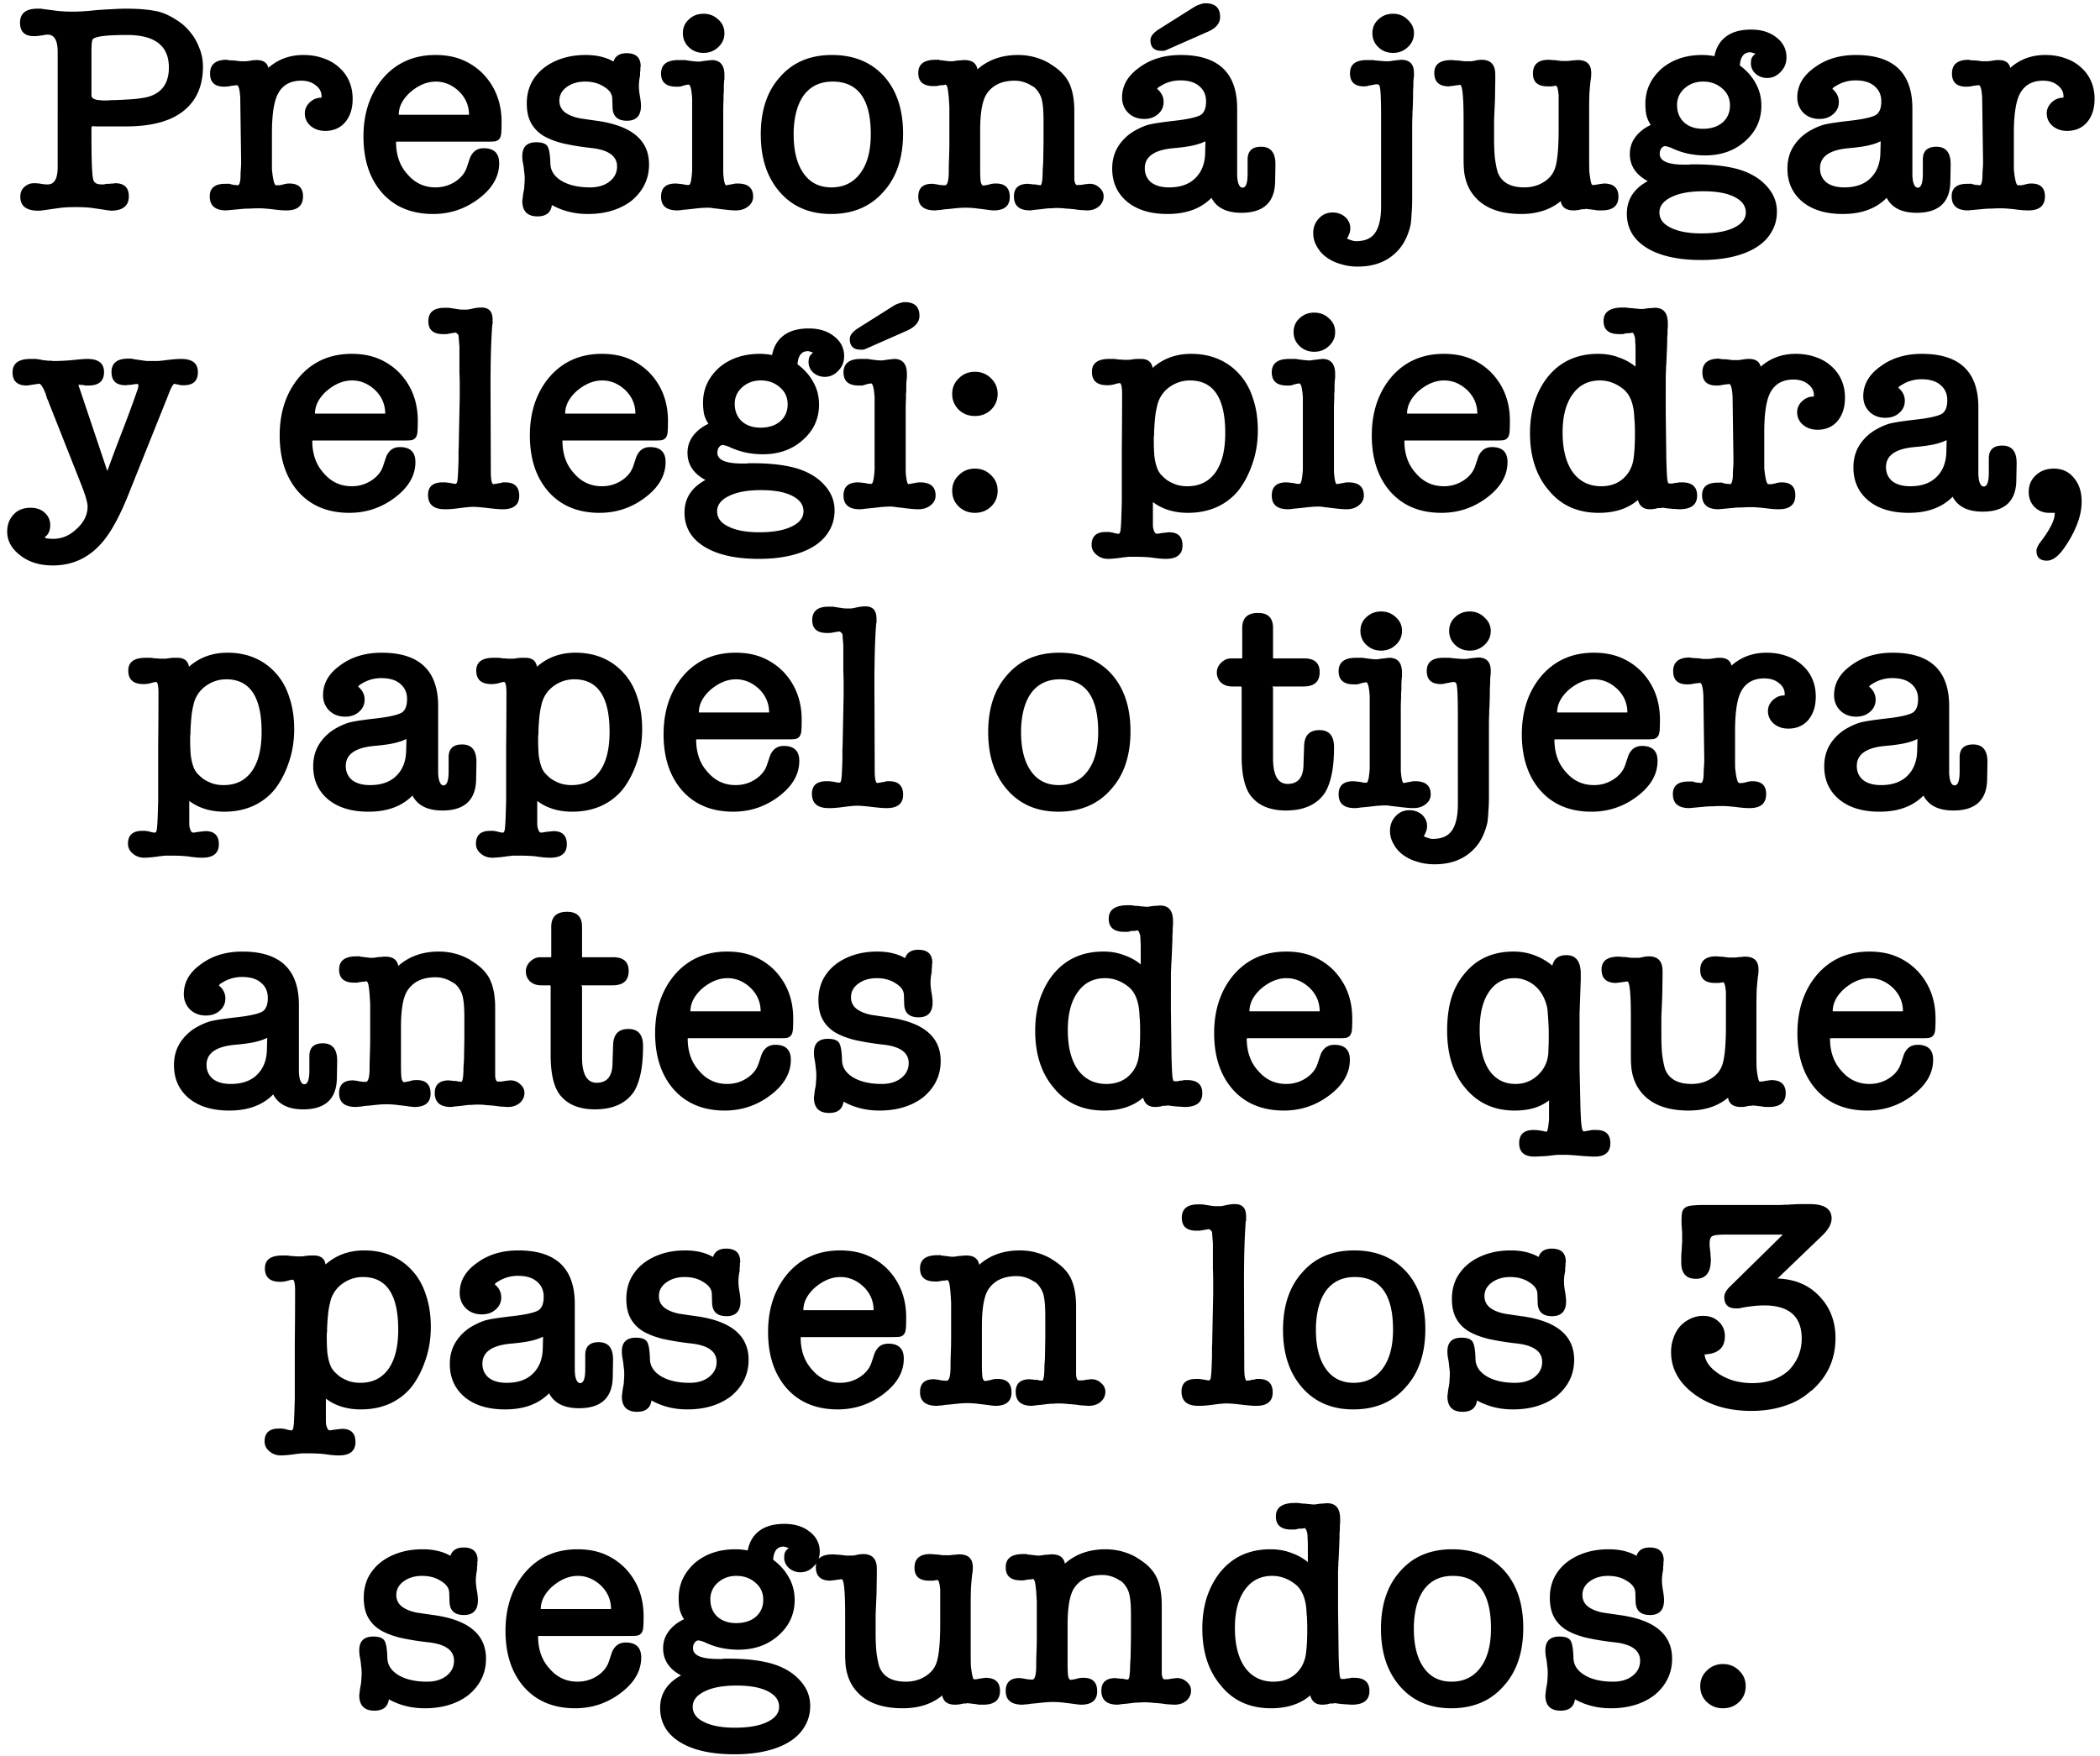 <svg width="281" height="235" fill="none" xmlns="http://www.w3.org/2000/svg"><path d="M7.718 6.96c0-1.547-.44-2.32-1.32-2.32h-.16c-.053 0-.146.013-.28.04a.355.355 0 0 0-.16.04h-.16.08c-.48.08-.866.12-1.16.12-1.253 0-1.88-.6-1.88-1.8 0-1.253.787-1.88 2.36-1.88h.36c.107 0 .214.013.32.04h-.04l1.88.24c.64.08 1.387.12 2.24.12.587 0 1.347-.04 2.28-.12h-.04c1.04-.107 1.96-.173 2.76-.2a33.25 33.25 0 0 1 2.08-.08c1.76 0 3.214.133 4.36.4.827.24 1.6.6 2.32 1.08.747.453 1.374 1 1.88 1.64.534.64.947 1.36 1.24 2.16.32.773.48 1.6.48 2.48 0 2.587-.88 4.573-2.64 5.96-1.733 1.36-4.28 2.04-7.64 2.04h-3.8c-.293 0-.506-.013-.64-.04-.106.027-.173.08-.2.16v1.24c0 3.253.08 5.173.24 5.76.107.427.467.64 1.08.64h.36c.107-.027.227-.053.36-.08h.4c.16-.027.28-.04.36-.04h.2a.355.355 0 0 1 .16-.04c1.227 0 1.84.587 1.84 1.76 0 1.28-.813 1.92-2.44 1.92a.354.354 0 0 0-.16-.04h-.2a.355.355 0 0 1-.16-.04l-1.92-.28c-.533-.08-1.306-.12-2.32-.12-.853 0-1.56.04-2.12.12l-2.24.32c-.08 0-.16.013-.24.04h-.32c-1.6 0-2.4-.627-2.4-1.88 0-.533.174-.96.52-1.28.374-.347.814-.52 1.32-.52.374 0 .76.04 1.16.12.107 0 .214.013.32.04h.36c.88 0 1.32-.773 1.32-2.32V6.96Zm4.68-1.68c-.106.133-.16.733-.16 1.8v5.68c0 .347.32.56.96.64.16 0 .294.013.4.04h.84a7.05 7.05 0 0 1 .84-.04 60.73 60.73 0 0 0 2.36-.12 14.501 14.501 0 0 0 2.04-.28c1.947-.507 2.92-1.827 2.92-3.96 0-2.907-1.866-4.36-5.6-4.36-2.8 0-4.333.2-4.6.6Zm21.95 2.76c.88 0 1.4.347 1.56 1.04 1.306-1.147 2.866-1.72 4.68-1.72.986 0 1.88.147 2.68.44.8.267 1.492.667 2.08 1.2a5.177 5.177 0 0 1 1.36 1.84c.32.72.48 1.52.48 2.4 0 1.28-.334 2.32-1 3.12-.668.773-1.56 1.16-2.68 1.16-.774 0-1.428-.227-1.96-.68-.508-.453-.76-1.013-.76-1.68 0-.533.213-1.013.64-1.44.453-.427.96-.64 1.52-.64.053 0 .04-.013-.04-.04-.054-.027-.014-.013.12.04v-.2c0-.587-.267-1.08-.8-1.48-.508-.4-1.148-.6-1.92-.6-1.68 0-2.8.773-3.36 2.32-.374 1.067-.56 2.64-.56 4.72v4.36c0 .453.013.733.04.84.133 1.173.306 1.76.52 1.76h.44l.4-.08c.346-.107.653-.16.92-.16 1.226 0 1.84.573 1.84 1.72 0 1.253-.734 1.88-2.2 1.88h-.12c-.214 0-.48-.013-.8-.04-.294-.027-.64-.067-1.04-.12-.774-.08-1.32-.12-1.64-.12-.508 0-.947.013-1.32.04-.374 0-.707.013-1 .04l-2.16.2c-1.468 0-2.2-.627-2.2-1.88 0-1.12.692-1.68 2.08-1.68h.32a.583.583 0 0 1 .36.04l.48.12h.32c.026.027.066.04.12.04h.04c.24 0 .372-.4.4-1.2 0-.32.012-.64.04-.96.026-.32.04-.64.04-.96l-.12-8.6c-.054-.987-.188-1.547-.4-1.68a4.6 4.6 0 0 0-.4.04c-.214.027-.36.04-.44.04h.08c-.32.08-.654.12-1 .12-1.254 0-1.88-.587-1.88-1.76 0-1.227.746-1.84 2.24-1.84.053.027.213.053.48.08.266 0 .506.013.72.04.213.027.413.053.6.08H32.827c.106 0 .226-.013.36-.04h.12a.445.445 0 0 1 .2-.04c.266-.053.546-.08.84-.08Zm32.768 8.28c0 .613-.014 1.093-.04 1.44-.027.347-.107.613-.24.8-.134.187-.334.307-.6.36-.24.027-.587.04-1.04.04h-12.04c-.107 0-.16.013-.16.04 0 1.787.52 3.24 1.56 4.36.986 1.147 2.226 1.72 3.72 1.72.986 0 1.88-.267 2.68-.8.8-.533 1.32-1.213 1.56-2.04l.36-1.08c.16-.4.386-.72.68-.96.32-.24.706-.36 1.16-.36 1.386 0 2.08.667 2.08 2 0 1.813-.934 3.413-2.8 4.8-1.787 1.333-3.8 2-6.04 2-2.88 0-5.16-.947-6.84-2.84-1.654-1.893-2.48-4.4-2.48-7.52 0-3.147.88-5.76 2.64-7.84 1.786-2.053 4.12-3.08 7-3.08 1.333 0 2.52.213 3.56.64a8.49 8.49 0 0 1 2.8 1.88c1.653 1.733 2.48 3.88 2.48 6.44Zm-4.36-.96c0-1.2-.44-2.24-1.32-3.12-.934-.88-1.974-1.32-3.12-1.32-1.174 0-2.32.48-3.44 1.44-1.014.933-1.52 1.933-1.52 3h9.4Zm15.612-8c1.467 0 2.707.293 3.72.88.24-.747.827-1.12 1.76-1.12 1.254 0 1.88.587 1.88 1.76a.355.355 0 0 1-.04.16v.28c0 .107-.013.24-.04.4v.4a6.774 6.774 0 0 0-.16 1.4c0 .347.04.76.12 1.24.054.293.094.56.12.8.027.213.04.413.04.6 0 1.333-.626 2-1.88 2-1.226 0-1.866-.573-1.92-1.72l-.04-1.28c-.026-.613-.4-1.133-1.12-1.56-.693-.453-1.533-.68-2.52-.68-.96 0-1.773.24-2.44.72-.666.48-1 1.093-1 1.84 0 .64.254 1.16.76 1.56.507.373 1.174.64 2 .8.374.053.734.107 1.08.16l1.12.16c4.694.64 7.04 2.587 7.04 5.84 0 1.947-.786 3.573-2.36 4.88-1.546 1.173-3.493 1.76-5.84 1.76-1.76 0-3.36-.4-4.8-1.2-.133 1.013-.773 1.52-1.92 1.52-1.36 0-2.04-.693-2.04-2.08.054-.4.094-.72.12-.96.054-.24.094-.453.12-.64a3.95 3.95 0 0 0 .04-.56 7.49 7.49 0 0 0 .04-.88c0-.293-.026-.6-.08-.92a9.385 9.385 0 0 0-.12-.96 4.789 4.789 0 0 1-.12-1.08c0-1.227.627-1.84 1.88-1.84.854 0 1.374.227 1.56.68.187.4.294 1.133.32 2.2.027.933.52 1.693 1.48 2.28.987.587 2.267.88 3.84.88 1.04 0 1.894-.253 2.56-.76.694-.533 1.04-1.213 1.04-2.04 0-1.413-1.173-2.24-3.52-2.48a35.421 35.421 0 0 1-3.68-.6c-1.066-.267-1.96-.613-2.68-1.04-.72-.453-1.266-1.027-1.64-1.72-.373-.693-.56-1.56-.56-2.6 0-.96.187-1.84.56-2.64.4-.8.947-1.48 1.64-2.04.694-.56 1.52-1 2.48-1.32.96-.32 2.027-.48 3.2-.48ZM96.776 21.4v1.48c0 .347.013.587.04.72.08.8.2 1.2.36 1.2-.027 0 .04-.013.2-.04.16-.027.36-.067.6-.12l-.04.04c.08-.027.173-.053.28-.08.133-.027.293-.04.48-.04 1.387 0 2.08.587 2.08 1.76 0 .533-.227.973-.68 1.32-.427.347-.973.52-1.64.52-.213 0-.48-.013-.8-.04-.32-.027-.693-.067-1.12-.12-.4-.053-.747-.093-1.04-.12a4.197 4.197 0 0 0-.72-.08c-.293 0-.627.013-1 .04-.347.027-.72.067-1.12.12-.48.053-.893.093-1.24.12-.32.053-.587.08-.8.08-1.44 0-2.16-.613-2.16-1.84 0-1.173.653-1.76 1.96-1.76.053 0 .2.013.44.04.267.027.48.053.64.08.187.053.333.08.44.08h.24c.213 0 .36-.64.44-1.92V13.2c-.08-1.253-.24-1.88-.48-1.88-.053 0-.147.013-.28.04a6.301 6.301 0 0 0-.48.12 2.103 2.103 0 0 1-.48.12h-.4c-1.36 0-2.04-.587-2.04-1.76 0-1.2.773-1.8 2.32-1.8h.72c.187 0 .32.013.4.04.373.053.68.093.92.12.267.027.44.04.52.04h.32c.187-.027.36-.053.52-.08l1.04-.12c1.147 0 1.72.667 1.72 2v.56c-.027.107-.04.2-.04.28V11c-.027.08-.04.453-.04 1.12 0 .187-.013.387-.04.6v.6c-.027.533-.04 1.067-.04 1.6v6.48Zm-2.64-14.32c-.773 0-1.427-.253-1.96-.76-.533-.507-.8-1.133-.8-1.88 0-.747.267-1.36.8-1.84.533-.507 1.187-.76 1.96-.76.773 0 1.427.253 1.96.76.56.48.84 1.093.84 1.84 0 .747-.28 1.373-.84 1.88-.533.507-1.187.76-1.96.76Zm17.063 21.56c-2.854 0-5.134-.973-6.84-2.92-1.707-1.947-2.56-4.52-2.56-7.72 0-3.227.853-5.787 2.56-7.68 1.706-1.973 4.026-2.96 6.96-2.96 2.933 0 5.266.96 7 2.88 1.68 1.893 2.52 4.44 2.52 7.64 0 3.253-.867 5.84-2.6 7.76-1.734 2-4.08 3-7.04 3Zm.2-17.72c-1.6 0-2.854.573-3.76 1.72-.88 1.147-1.36 2.787-1.44 4.92V18c0 2.213.44 3.947 1.32 5.2.88 1.253 2.12 1.88 3.72 1.88 1.626 0 2.906-.613 3.84-1.84.96-1.253 1.44-3.013 1.44-5.28 0-4.693-1.707-7.04-5.12-7.04Zm17.676-2.88c.986 0 1.56.413 1.72 1.24 1.44-1.28 3.253-1.92 5.44-1.92a8.33 8.33 0 0 1 4.2 1.12h-.04c1.386.8 2.306 1.747 2.76 2.84.4.933.6 2.12.6 3.56v9.08c.026.427.12.693.28.8h.52c.213-.027.386-.053.52-.08.133-.027.253-.04.36-.04.106-.027.24-.04.4-.04.48 0 .906.173 1.28.52.373.32.56.707.56 1.16 0 .533-.214.987-.64 1.36-.427.347-.947.52-1.56.52-.134 0-.347-.013-.64-.04-.267 0-.547-.027-.84-.08-.4-.053-.84-.093-1.32-.12a10.44 10.44 0 0 0-1.2-.08c-.267 0-.547.013-.84.04-.267 0-.507.013-.72.04-.587.08-1.067.133-1.44.16-.374.053-.587.08-.64.08-1.44 0-2.16-.627-2.16-1.88 0-1.12.64-1.68 1.92-1.68.106.027.213.04.32.04.106 0 .2.013.28.04h.32c.133.027.24.053.32.08h.2a.65.65 0 0 0 .16.04c.186 0 .293-.507.32-1.52 0-.32.013-.64.04-.96.026-.347.04-.68.04-1l.04-2.28v-2.88c0-1.2-.067-2.093-.2-2.68-.08-.4-.227-.76-.44-1.08a2.914 2.914 0 0 0-.76-.84v.04c-.774-.533-1.587-.8-2.44-.8-1.787 0-3.067.627-3.84 1.88-.534.907-.8 2.507-.8 4.8v5.04c0 .907.026 1.52.08 1.84.08.32.2.48.36.48.026 0 .106-.013.24-.04.133-.027.28-.053.44-.08.16-.053.306-.093.44-.12.16-.027.346-.04.56-.04 1.226 0 1.84.6 1.84 1.8 0 1.2-.72 1.8-2.16 1.8-.134 0-.4-.027-.8-.08-.374-.053-.8-.107-1.28-.16a11.915 11.915 0 0 0-2.64-.08c-.32.027-.707.067-1.16.12l-.88.08c-.24.053-.467.08-.68.08-.214.027-.347.04-.4.04-1.494 0-2.24-.613-2.24-1.84 0-1.147.613-1.72 1.84-1.72.133 0 .24.013.32.04.106 0 .213.013.32.04.346.08.706.12 1.08.12.32 0 .493-.547.52-1.64 0-.693.013-1.387.04-2.08.026-.72.04-1.427.04-2.12v-4.6l-.08-1.32c-.054-.587-.107-1-.16-1.24-.054-.267-.147-.427-.28-.48a1.48 1.48 0 0 1-.36.08 1.89 1.89 0 0 0-.44.04c-.16.027-.307.053-.44.08h-.4c-1.334 0-2-.587-2-1.76s.773-1.76 2.32-1.76h.24c.08-.027.173-.013.28.04l1.32.16h.44c.186-.027.36-.053.52-.08a4.36 4.36 0 0 1 .52-.04c.16-.027.346-.04.56-.04Zm37.028 20.44c-1.973 0-3.306-.667-4-2-1.413 1.44-3.373 2.16-5.88 2.16-2.266 0-4.066-.547-5.4-1.64-1.333-1.12-2-2.6-2-4.44 0-1.12.267-2.107.8-2.96a6.334 6.334 0 0 1 2.24-2.12c.72-.4 1.347-.667 1.88-.8.507-.133 1.534-.293 3.08-.48 2.027-.213 3.32-.493 3.88-.84.454-.32.68-.92.68-1.8 0-.853-.306-1.533-.92-2.04-.586-.507-1.426-.76-2.52-.76-1.04 0-1.986.293-2.84.88v-.04c-.186.187-.28.293-.28.32h.04c.56.48.84 1.053.84 1.72s-.253 1.213-.76 1.64c-.48.427-1.093.64-1.84.64-.853 0-1.56-.267-2.12-.8-.56-.56-.84-1.253-.84-2.08 0-1.6.787-2.947 2.36-4.04 1.494-1.093 3.32-1.64 5.48-1.64 5.04 0 7.56 2.387 7.56 7.16v9c.027.347.054.587.08.72.134.587.347.88.64.88.454 0 .68-.627.68-1.88v-1.88c0-1.147.6-1.72 1.8-1.72 1.28 0 1.92.773 1.92 2.32v.2l-.04 2.16c-.053 2.773-1.56 4.16-4.52 4.16Zm-2.84-26.2c0 .853-.573 1.52-1.72 2l-5.44 2.4a2.803 2.803 0 0 1-.36.12h-.36c-.96 0-1.44-.48-1.44-1.44 0-.48.374-.96 1.12-1.44l4.76-3c.214-.133.454-.24.72-.32.267-.107.52-.16.76-.16 1.307 0 1.96.613 1.96 1.84Zm-1.96 16.64c-.16.053-.32.12-.48.2a4.972 4.972 0 0 1-.48.16c-.72.24-1.853.427-3.4.56-2.506.24-3.76 1.133-3.76 2.68 0 .773.28 1.4.84 1.88.587.453 1.387.68 2.4.68 1.52 0 2.694-.413 3.52-1.24.854-.827 1.294-1.96 1.32-3.4l.04-1.52Zm19.379 11.64c0 .24-.04.467-.12.68-.08.24-.187.467-.32.68.186.107.386.187.6.24.213.08.413.12.6.12 1.2 0 2.053-.373 2.56-1.12.533-.747.8-1.947.8-3.6V15.64c0-2.213-.054-3.533-.16-3.96-.027-.267-.16-.4-.4-.4-.08 0-.2.013-.36.04-.134.027-.307.067-.52.12v-.04c-.134.053-.28.093-.44.12a2.04 2.04 0 0 1-.4.04c-1.254 0-1.88-.587-1.88-1.76s.746-1.76 2.24-1.76h.6c.186 0 .346.013.48.04.8.08 1.333.12 1.6.12h.32l.56-.08c.186-.027.413-.053.68-.08.293-.027.413-.04.36-.04 1.146 0 1.72.587 1.72 1.76v.28c0 .133-.014.293-.04.48-.027.24-.04.453-.04.64v.48c-.027.213-.04.547-.04 1 0 .427-.014.987-.04 1.68 0 .213-.014.413-.04.6v.52c-.027.533-.04 1.013-.04 1.44v9.68c0 .8-.027 1.48-.08 2.04a15.77 15.77 0 0 1-.12 1.44 8.707 8.707 0 0 1-.56 1.72 6.31 6.31 0 0 1-.96 1.56c-1.334 1.573-3.187 2.36-5.56 2.36a7.42 7.42 0 0 1-2.36-.36 5.885 5.885 0 0 1-1.88-.92c-.534-.4-.947-.88-1.24-1.44a3.357 3.357 0 0 1-.48-1.76c0-.773.253-1.427.76-1.96.48-.533 1.093-.8 1.84-.8.64 0 1.2.2 1.68.6.453.427.68.933.68 1.52Zm5.72-23.48c-.774 0-1.427-.253-1.96-.76-.534-.507-.8-1.133-.8-1.88 0-.747.266-1.36.8-1.84.533-.507 1.186-.76 1.96-.76.773 0 1.426.267 1.96.8.56.507.84 1.107.84 1.8 0 .747-.28 1.373-.84 1.88-.534.507-1.187.76-1.96.76Zm24.16 21.08c-1.013 0-1.586-.413-1.72-1.24-1.386 1.147-3.146 1.72-5.28 1.72-3.226 0-5.48-1.013-6.76-3.04a5.928 5.928 0 0 1-.64-1.44 6.737 6.737 0 0 1-.28-1.6c-.026-.32-.04-.773-.04-1.36v-5.16c0-3.12-.16-4.68-.48-4.68-.053 0-.133.013-.24.04-.106 0-.226.013-.36.04a6.713 6.713 0 0 1-.6.08c-.24.027-.333.04-.28.04-1.306 0-1.96-.6-1.96-1.8 0-1.147.76-1.72 2.28-1.72.134 0 .294.013.48.04.214 0 .427.013.64.04.214.027.414.053.6.08h.96a5.36 5.36 0 0 0 .64-.12 1.32 1.32 0 0 1 .32-.04c.107-.027.24-.04.4-.04 1.227 0 1.84.653 1.84 1.96v.8l-.04 2.52-.12 2.8v2.4c0 1.093.04 2.013.12 2.76.107.747.227 1.347.36 1.8.507 1.36 1.694 2.04 3.56 2.04.934 0 1.76-.213 2.48-.64.747-.427 1.267-1 1.56-1.72.374-.907.56-2.707.56-5.4v-4.56c-.08-.853-.2-1.28-.36-1.28-.106 0-.293.027-.56.08h-.56c-1.306 0-1.96-.573-1.96-1.72 0-1.227.707-1.84 2.12-1.84.134 0 .294.013.48.04.187 0 .387.013.6.04.214.027.414.053.6.08h.72c.16 0 .334-.013.52-.04.16-.027.32-.04.48-.04.187-.027.347-.04.48-.04 1.2 0 1.8.573 1.8 1.72 0 .373-.026.693-.08.96v-.04c-.053.48-.106 1.067-.16 1.76-.026.693-.04 1.493-.04 2.4v5.84c0 1.493.014 2.307.04 2.44.134 1.093.267 1.64.4 1.64h.28c.134-.027.28-.053.44-.08.134-.027.307-.053.52-.08.24-.027.334-.04.28-.04 1.307 0 1.96.587 1.96 1.76 0 1.227-.746 1.84-2.24 1.84h-.4a2.04 2.04 0 0 1-.4-.04.358.358 0 0 1-.16-.04h-.12c-.64-.08-1-.12-1.08-.12a.313.313 0 0 0-.12.04h-.12c-.16 0-.306.013-.44.04h.04c-.32.08-.64.12-.96.12Zm17.206-20.8c.266 0 .533.013.8.04.293.027.573.067.84.12.213-1.12.72-1.987 1.52-2.6.826-.64 1.96-.96 3.4-.96 1.36 0 2.48.347 3.36 1.04.906.693 1.36 1.587 1.36 2.68 0 .773-.267 1.427-.8 1.96-.507.533-1.107.8-1.8.8a2.33 2.33 0 0 1-1.52-.56c-.427-.4-.64-.867-.64-1.4 0-.24.026-.453.08-.64.08-.213.253-.427.52-.64a1.437 1.437 0 0 0-.36-.12.713.713 0 0 0-.32-.08c-.854 0-1.32.587-1.4 1.76.933.693 1.64 1.493 2.12 2.4.506.88.76 1.88.76 3 0 1.893-.734 3.48-2.2 4.76-1.414 1.253-3.187 1.88-5.32 1.88-.774 0-1.547-.08-2.32-.24a10.129 10.129 0 0 1-2.28-.8c-.4-.133-.654-.2-.76-.2-.187 0-.36.107-.52.32-.134.187-.2.427-.2.72 0 .96 1.106 1.44 3.32 1.44h.48c.106 0 .226-.013.36-.04h.52c2.453 0 4.466.24 6.04.72 1.52.48 2.72 1.213 3.6 2.2.906.987 1.36 2.12 1.36 3.4 0 1.013-.24 1.92-.72 2.72-.454.8-1.12 1.48-2 2.04-.88.56-1.947.987-3.2 1.28-1.254.293-2.654.44-4.2.44-3.12 0-5.56-.547-7.32-1.64-1.76-1.093-2.64-2.613-2.64-4.56 0-1.893.933-3.347 2.8-4.36-1.6-.853-2.4-2.067-2.4-3.64 0-.853.253-1.613.76-2.28.506-.667 1.186-1.2 2.04-1.6a4.308 4.308 0 0 1-.6-1.36 8.53 8.53 0 0 1-.12-1.48c0-1.84.733-3.413 2.2-4.72 1.44-1.2 3.24-1.8 5.4-1.8Zm.12 3.56c-.934 0-1.734.28-2.4.84-.667.56-1.027 1.267-1.08 2.12v.16c0 .987.32 1.773.96 2.36.64.56 1.466.84 2.48.84 1.093 0 1.973-.28 2.64-.84.666-.587 1-1.347 1-2.28 0-.933-.347-1.693-1.04-2.28-.694-.613-1.547-.92-2.56-.92Zm.04 14.68c-1.84 0-3.28.267-4.32.8-1.04.507-1.56 1.187-1.56 2.04 0 .88.506 1.56 1.52 2.04 1.013.507 2.386.76 4.12.76 1.84 0 3.28-.253 4.32-.76 1.066-.507 1.6-1.187 1.6-2.04 0-.88-.507-1.573-1.52-2.08-.987-.507-2.374-.76-4.16-.76Zm28.527 2.88c-1.973 0-3.307-.667-4-2-1.413 1.44-3.373 2.16-5.88 2.16-2.267 0-4.067-.547-5.4-1.64-1.333-1.12-2-2.6-2-4.44 0-1.12.267-2.107.8-2.96a6.334 6.334 0 0 1 2.24-2.12c.72-.4 1.347-.667 1.88-.8.507-.133 1.533-.293 3.08-.48 2.027-.213 3.32-.493 3.88-.84.453-.32.68-.92.68-1.8 0-.853-.307-1.533-.92-2.04-.587-.507-1.427-.76-2.52-.76a4.9 4.9 0 0 0-2.84.88v-.04c-.187.187-.28.293-.28.32h.04c.56.48.84 1.053.84 1.72s-.253 1.213-.76 1.64c-.48.427-1.093.64-1.84.64-.853 0-1.56-.267-2.12-.8-.56-.56-.84-1.253-.84-2.08 0-1.6.787-2.947 2.36-4.04 1.493-1.093 3.32-1.64 5.48-1.64 5.04 0 7.56 2.387 7.56 7.16v9c.027.347.053.587.08.72.133.587.347.88.64.88.453 0 .68-.627.68-1.88v-1.88c0-1.147.6-1.72 1.8-1.72 1.28 0 1.92.773 1.92 2.32v.2l-.04 2.16c-.053 2.773-1.56 4.16-4.52 4.16Zm-4.8-9.56c-.16.053-.32.12-.48.2a4.972 4.972 0 0 1-.48.16c-.72.24-1.853.427-3.4.56-2.507.24-3.76 1.133-3.76 2.68 0 .773.28 1.4.84 1.88.587.453 1.387.68 2.4.68 1.52 0 2.693-.413 3.52-1.24.853-.827 1.293-1.96 1.32-3.4l.04-1.52Zm15.778-10.88c.88 0 1.4.347 1.56 1.04 1.307-1.147 2.867-1.72 4.68-1.72.987 0 1.88.147 2.68.44.8.267 1.493.667 2.08 1.2a5.174 5.174 0 0 1 1.36 1.84c.32.72.48 1.52.48 2.4 0 1.28-.333 2.32-1 3.12-.667.773-1.56 1.16-2.68 1.16-.773 0-1.427-.227-1.96-.68-.507-.453-.76-1.013-.76-1.68 0-.533.213-1.013.64-1.44.453-.427.96-.64 1.52-.64.053 0 .04-.013-.04-.04-.053-.027-.013-.013.12.04v-.2c0-.587-.267-1.08-.8-1.48-.507-.4-1.147-.6-1.92-.6-1.68 0-2.8.773-3.36 2.32-.373 1.067-.56 2.64-.56 4.72v4.36c0 .453.013.733.04.84.133 1.173.307 1.76.52 1.76h.44l.4-.08c.347-.107.653-.16.92-.16 1.227 0 1.84.573 1.84 1.72 0 1.253-.733 1.88-2.2 1.88h-.12a9.93 9.93 0 0 1-.8-.04c-.293-.027-.64-.067-1.04-.12-.773-.08-1.32-.12-1.64-.12-.507 0-.947.013-1.32.04-.373 0-.707.013-1 .04l-2.16.2c-1.467 0-2.2-.627-2.2-1.88 0-1.12.693-1.68 2.08-1.68h.32a.582.582 0 0 1 .36.04l.48.12h.32c.027.027.067.04.12.04h.04c.24 0 .373-.4.4-1.2 0-.32.013-.64.04-.96.027-.32.04-.64.04-.96l-.12-8.6c-.053-.987-.187-1.547-.4-1.68a4.6 4.6 0 0 0-.4.04 4.24 4.24 0 0 1-.44.04h.08c-.32.08-.653.12-1 .12-1.253 0-1.88-.587-1.88-1.76 0-1.227.747-1.84 2.24-1.84.053.027.213.053.48.08.267 0 .507.013.72.04.213.027.413.053.6.08H265.913c.107 0 .227-.013.36-.04h.12a.444.444 0 0 1 .2-.04c.267-.053.547-.08.84-.08Zm-253.072 55a256.84 256.84 0 0 1 2.04-5.44c.694-1.787 1.36-3.6 2-5.44v.04c.08-.267.12-.493.12-.68 0-.08-.066-.12-.2-.12-.186 0-.386.027-.6.08a1.85 1.85 0 0 0-.36.04h-.24a.354.354 0 0 0-.16.04h-.16c-1.253 0-1.88-.587-1.88-1.76 0-1.2.747-1.8 2.24-1.8h.28c.134 0 .254.013.36.04.027 0 .04.013.04.04h.12l1.36.2c.187.027.36.04.52.04H21.161c.294-.027.654-.067 1.08-.12.427-.053.8-.093 1.12-.12.347-.027.64-.04.88-.04 1.494 0 2.24.587 2.24 1.76s-.626 1.76-1.88 1.76c-.373 0-.613-.027-.72-.08a.754.754 0 0 0-.24-.04.354.354 0 0 1-.16-.04c-.053 0-.093-.013-.12-.04-.186 0-.48.533-.88 1.6l-5.16 12.88c-1.093 2.8-2.2 4.92-3.32 6.36-1.813 2.32-4.12 3.48-6.92 3.48-1.733 0-3.16-.427-4.28-1.28-1.226-.907-1.84-1.987-1.84-3.24 0-.933.294-1.707.88-2.32.56-.587 1.307-.88 2.24-.88.774 0 1.4.213 1.88.64.507.453.76 1.013.76 1.68 0 .747-.253 1.293-.76 1.64.16.107.32.16.48.16.187.027.414.04.68.04 1.174 0 2.227-.453 3.16-1.36.96-.88 1.44-1.867 1.44-2.96 0-.56-.333-1.667-1-3.32l-4.16-10.52a1.564 1.564 0 0 0-.12-.32 4.78 4.78 0 0 1-.16-.36 7.69 7.69 0 0 1-.16-.56c-.373-.907-.666-1.36-.88-1.36-.053 0-.133.013-.24.04-.08 0-.186.013-.32.04a14.21 14.21 0 0 0-.76.12c-.266.027-.373.04-.32.04-1.28 0-1.92-.587-1.92-1.76 0-1.2.8-1.8 2.4-1.8h.56c.187 0 .32.013.4.04.24.027.467.067.68.12l.72.08h.44c.134.027.24.04.32.04.454 0 .907-.013 1.36-.04.48-.027.974-.067 1.48-.12.8-.08 1.347-.12 1.64-.12 1.494 0 2.24.587 2.24 1.76 0 1.2-.693 1.8-2.08 1.8h-.4l-.4-.08h-.28a.754.754 0 0 0-.24-.04c0 .16.04.32.12.48l3.72 11.08Zm41.544-6.72c0 .613-.014 1.093-.04 1.44-.027.347-.107.613-.24.8-.134.187-.334.307-.6.36-.24.027-.587.04-1.04.04h-12.04c-.107 0-.16.013-.16.04 0 1.787.52 3.24 1.56 4.36.986 1.147 2.226 1.72 3.72 1.72.986 0 1.88-.267 2.68-.8.8-.533 1.32-1.213 1.56-2.04l.36-1.08c.16-.4.386-.72.68-.96.32-.24.706-.36 1.16-.36 1.386 0 2.08.667 2.08 2 0 1.813-.934 3.413-2.8 4.8-1.787 1.333-3.8 2-6.04 2-2.88 0-5.16-.947-6.84-2.84-1.654-1.893-2.48-4.4-2.48-7.52 0-3.147.88-5.76 2.64-7.84 1.786-2.053 4.12-3.08 7-3.08 1.333 0 2.52.213 3.56.64a8.49 8.49 0 0 1 2.8 1.88c1.653 1.733 2.48 3.88 2.48 6.44Zm-4.36-.96c0-1.2-.44-2.24-1.32-3.12-.934-.88-1.974-1.32-3.12-1.32-1.174 0-2.32.48-3.44 1.44-1.014.933-1.52 1.933-1.52 3h9.4Zm14.132 8.04c.027.933.147 1.4.36 1.4.054 0 .12-.013.2-.04h.16c.08-.027.174-.053.28-.08h.16a.355.355 0 0 1 .16-.04h.08c0-.027.027-.04.08-.04a.445.445 0 0 1 .2-.04h.24c1.254 0 1.88.6 1.88 1.8 0 1.2-.733 1.8-2.2 1.8-.213 0-.493-.013-.84-.04a35.31 35.31 0 0 1-1.16-.12 24.805 24.805 0 0 0-1.16-.12 9.924 9.924 0 0 0-.8-.04c-.186 0-.426.013-.72.04-.293.027-.64.067-1.04.12-.373.053-.72.093-1.04.12-.32.027-.586.04-.8.04h-.2c-1.493 0-2.24-.64-2.24-1.92 0-1.12.654-1.68 1.96-1.68h.4c.107.027.214.04.32.04.32.053.547.093.68.12.134.027.227.04.28.04.107 0 .187-.067.24-.2.054-.187.094-.52.12-1 .027-.48.054-1.12.08-1.92v-1.32c.027-.453.04-.893.04-1.32l.12-5.88V51.6c0-.587-.013-1.2-.04-1.84V46.4l-.12-1.52c-.053-.08-.12-.16-.2-.24-.08-.08-.16-.12-.24-.12-.026 0-.346.053-.96.16a1.85 1.85 0 0 1-.36.04h-.32c-1.306 0-1.96-.573-1.96-1.72 0-1.2.72-1.8 2.16-1.8h.44c.187 0 .32.013.4.04l.8.12c.054 0 .107.013.16.04h.16c.134.027.254.04.36.04h.72a5.41 5.41 0 0 0 .64-.12c.24-.053.454-.093.64-.12.214-.027.427-.04.64-.04.987 0 1.48.547 1.48 1.64v.36c.027.08.014.173-.04.28-.16 1.973-.24 4.707-.24 8.2l.04 11.76Zm23.704-7.08c0 .613-.013 1.093-.04 1.44-.026.347-.106.613-.24.8-.133.187-.333.307-.6.36-.24.027-.586.04-1.04.04h-12.04c-.106 0-.16.013-.16.04 0 1.787.52 3.24 1.56 4.36.987 1.147 2.227 1.72 3.72 1.72.987 0 1.88-.267 2.68-.8.8-.533 1.32-1.213 1.56-2.04l.36-1.08c.16-.4.387-.72.68-.96.32-.24.707-.36 1.16-.36 1.387 0 2.08.667 2.08 2 0 1.813-.933 3.413-2.8 4.8-1.786 1.333-3.8 2-6.04 2-2.88 0-5.16-.947-6.84-2.84-1.653-1.893-2.48-4.4-2.48-7.52 0-3.147.88-5.76 2.64-7.84 1.787-2.053 4.12-3.08 7-3.08 1.334 0 2.52.213 3.56.64a8.49 8.49 0 0 1 2.8 1.88c1.654 1.733 2.48 3.88 2.48 6.44Zm-4.36-.96c0-1.2-.44-2.24-1.32-3.12-.933-.88-1.973-1.32-3.12-1.32-1.173 0-2.32.48-3.44 1.44-1.013.933-1.52 1.933-1.52 3h9.4Zm16.653-8c.267 0 .533.013.8.04a8 8 0 0 1 .84.12c.213-1.12.72-1.987 1.52-2.6.827-.64 1.96-.96 3.4-.96 1.36 0 2.48.347 3.36 1.04.907.693 1.36 1.587 1.36 2.68 0 .773-.267 1.427-.8 1.96-.507.533-1.107.8-1.8.8a2.33 2.33 0 0 1-1.52-.56c-.427-.4-.64-.867-.64-1.4 0-.24.027-.453.08-.64.08-.213.253-.427.52-.64a1.44 1.44 0 0 0-.36-.12.71.71 0 0 0-.32-.08c-.853 0-1.32.587-1.4 1.76.933.693 1.64 1.493 2.12 2.4.507.88.76 1.88.76 3 0 1.893-.733 3.48-2.2 4.76-1.413 1.253-3.187 1.88-5.32 1.88-.773 0-1.547-.08-2.32-.24a10.139 10.139 0 0 1-2.28-.8c-.4-.133-.653-.2-.76-.2-.187 0-.36.107-.52.32-.133.187-.2.427-.2.72 0 .96 1.107 1.44 3.32 1.44h.48c.107 0 .227-.013.36-.04h.52c2.453 0 4.467.24 6.04.72 1.52.48 2.72 1.213 3.6 2.2.907.987 1.36 2.12 1.36 3.4 0 1.013-.24 1.92-.72 2.72-.453.8-1.12 1.48-2 2.04-.88.56-1.947.987-3.2 1.28-1.253.293-2.653.44-4.2.44-3.12 0-5.56-.547-7.32-1.64-1.76-1.093-2.64-2.613-2.64-4.56 0-1.893.933-3.347 2.8-4.36-1.6-.853-2.4-2.067-2.4-3.64 0-.853.253-1.613.76-2.28.507-.667 1.187-1.2 2.04-1.6a4.335 4.335 0 0 1-.6-1.36 8.53 8.53 0 0 1-.12-1.48c0-1.84.733-3.413 2.2-4.72 1.44-1.2 3.24-1.8 5.4-1.8Zm.12 3.56c-.933 0-1.733.28-2.4.84-.667.56-1.027 1.267-1.08 2.12v.16c0 .987.32 1.773.96 2.36.64.56 1.467.84 2.48.84 1.093 0 1.973-.28 2.64-.84.667-.587 1-1.347 1-2.28 0-.933-.347-1.693-1.04-2.28-.693-.613-1.547-.92-2.56-.92Zm.04 14.68c-1.84 0-3.28.267-4.32.8-1.04.507-1.56 1.187-1.56 2.04 0 .88.507 1.56 1.52 2.04 1.013.507 2.387.76 4.12.76 1.84 0 3.28-.253 4.32-.76 1.067-.507 1.6-1.187 1.6-2.04 0-.88-.507-1.573-1.52-2.08-.987-.507-2.373-.76-4.16-.76Zm19.356-4.2v1.48c0 .347.013.587.04.72.08.8.2 1.2.36 1.2-.027 0 .04-.013.2-.04.16-.027.36-.067.6-.12l-.04.04c.08-.027.173-.053.28-.08.133-.027.293-.04.48-.04 1.387 0 2.08.587 2.08 1.76 0 .533-.227.973-.68 1.32-.427.347-.973.52-1.64.52a9.93 9.93 0 0 1-.8-.04c-.32-.027-.693-.067-1.12-.12-.4-.053-.747-.093-1.04-.12a4.19 4.19 0 0 0-.72-.08c-.293 0-.627.013-1 .04-.347.027-.72.067-1.12.12-.48.053-.893.093-1.24.12-.32.053-.587.08-.8.08-1.44 0-2.16-.613-2.16-1.84 0-1.173.653-1.76 1.96-1.76.053 0 .2.013.44.04.267.027.48.053.64.08.187.053.333.08.44.08h.24c.213 0 .36-.64.44-1.92V53.2c-.08-1.253-.24-1.88-.48-1.88-.053 0-.147.013-.28.04a6.372 6.372 0 0 0-.48.12 2.095 2.095 0 0 1-.48.12h-.4c-1.36 0-2.04-.587-2.04-1.76 0-1.2.773-1.8 2.32-1.8h.72c.187 0 .32.013.4.04.373.053.68.093.92.12.267.027.44.04.52.04h.32c.187-.027.36-.053.52-.08l1.04-.12c1.147 0 1.72.667 1.72 2v.56c-.027.107-.04.2-.04.28V51c-.027.08-.04.453-.04 1.12 0 .187-.013.387-.04.6v.6a31.64 31.64 0 0 0-.04 1.6v6.48Zm1.84-19.12c0 .827-.573 1.493-1.72 2l-5.44 2.4a2.813 2.813 0 0 1-.36.12h-.36c-.96 0-1.44-.48-1.44-1.44 0-.48.373-.96 1.12-1.44l4.76-3a2.94 2.94 0 0 1 .72-.32c.293-.107.547-.16.76-.16 1.307 0 1.96.613 1.96 1.84Zm7.423 26.36c-.854 0-1.574-.28-2.16-.84-.587-.56-.88-1.267-.88-2.12 0-.827.293-1.52.88-2.08.586-.587 1.306-.88 2.16-.88.853 0 1.573.293 2.16.88.586.56.88 1.253.88 2.08 0 .853-.294 1.56-.88 2.12-.587.56-1.307.84-2.16.84Zm0-12.96c-.854 0-1.574-.28-2.16-.84a2.888 2.888 0 0 1-.88-2.12c0-.827.293-1.52.88-2.08.586-.587 1.306-.88 2.16-.88.853 0 1.573.293 2.16.88.586.56.88 1.253.88 2.08 0 .827-.294 1.533-.88 2.12-.587.56-1.307.84-2.16.84Zm22.217-7.64c.907 0 1.427.4 1.56 1.2 1.414-1.253 3.134-1.88 5.16-1.88 1.36 0 2.587.24 3.68.72a7.905 7.905 0 0 1 2.8 2.04c.8.88 1.4 1.96 1.8 3.24.427 1.253.64 2.667.64 4.24 0 1.6-.24 3.08-.72 4.44-.453 1.36-1.066 2.547-1.84 3.56a7.903 7.903 0 0 1-2.96 2.28c-1.146.507-2.426.76-3.84.76-1.84 0-3.4-.48-4.68-1.44v2.88c0 .293.014.507.04.64v-.04c.107.507.267.76.48.76.107 0 .294-.027.56-.08.187-.027.414-.053.68-.08.294-.027.427-.04.4-.04 1.2 0 1.8.587 1.8 1.76 0 1.2-.746 1.8-2.24 1.8a9.93 9.93 0 0 1-.8-.04 20.1 20.1 0 0 1-1-.12h.04c-.613-.08-1.426-.12-2.44-.12h-.76c-.24.027-.466.053-.68.08h-.16c-.026.027-.066.04-.12.04-.4.053-.76.093-1.08.12-.32.027-.56.04-.72.04-.613 0-1.133-.187-1.56-.56-.426-.347-.64-.787-.64-1.32 0-1.147.64-1.72 1.92-1.72h.4l.48.08c.347.107.614.16.8.16.107 0 .187-.107.24-.32.054-.293.094-.773.12-1.44.027-.64.054-1.493.08-2.56v-7.28c.027-2.453.04-4.893.04-7.32-.026-.827-.133-1.24-.32-1.24-.133 0-.333.04-.6.12a3.436 3.436 0 0 1-1.08.16c-1.36 0-2.04-.6-2.04-1.8 0-1.147.774-1.72 2.32-1.72h.48c.187 0 .347.013.48.04.107 0 .2.013.28.04h.28c.187.027.334.04.44.04h.72l.56-.08c.214-.027.4-.04.56-.04h.44Zm2.16 6.32a11.165 11.165 0 0 0-.28 1.68c-.053.56-.093 1.16-.12 1.8v.32c0 .107-.013.213-.04.32v.48c0 .827.027 1.533.08 2.12.08.587.187 1.067.32 1.44.107.347.28.667.52.96.267.293.56.56.88.8.374.24.787.44 1.24.6.454.133.934.2 1.44.2 1.627 0 2.88-.613 3.76-1.84.88-1.227 1.32-2.987 1.32-5.28 0-4.693-1.573-7.04-4.72-7.04-1.04 0-1.986.32-2.84.96a4.126 4.126 0 0 0-1.56 2.48Zm23.665 7.04v1.48c0 .347.013.587.04.72.08.8.2 1.2.36 1.2-.027 0 .04-.013.2-.04.16-.027.36-.067.6-.12l-.04.04c.08-.027.173-.053.28-.08.133-.027.293-.04.48-.04 1.386 0 2.08.587 2.08 1.76 0 .533-.227.973-.68 1.32-.427.347-.974.52-1.64.52a9.91 9.91 0 0 1-.8-.04c-.32-.027-.694-.067-1.12-.12-.4-.053-.747-.093-1.04-.12a4.211 4.211 0 0 0-.72-.08c-.294 0-.627.013-1 .04-.347.027-.72.067-1.12.12-.48.053-.894.093-1.24.12-.32.053-.587.08-.8.08-1.44 0-2.16-.613-2.16-1.84 0-1.173.653-1.76 1.96-1.76.053 0 .2.013.44.04.266.027.48.053.64.08.186.053.333.08.44.08h.24c.213 0 .36-.64.44-1.92V53.2c-.08-1.253-.24-1.88-.48-1.88-.054 0-.147.013-.28.04a6.141 6.141 0 0 0-.48.12 2.122 2.122 0 0 1-.48.12h-.4c-1.36 0-2.04-.587-2.04-1.76 0-1.2.773-1.8 2.32-1.8h.72c.186 0 .32.013.4.04.373.053.68.093.92.12.266.027.44.04.52.04h.32c.186-.027.36-.053.52-.08l1.04-.12c1.146 0 1.72.667 1.72 2v.56c-.027.107-.04.2-.04.28V51c-.027.08-.04.453-.04 1.12 0 .187-.014.387-.04.6v.6a31.64 31.64 0 0 0-.04 1.6v6.48Zm-2.64-14.32c-.774 0-1.427-.253-1.96-.76-.534-.507-.8-1.133-.8-1.88 0-.747.266-1.36.8-1.84.533-.507 1.186-.76 1.96-.76.773 0 1.426.253 1.96.76.56.48.84 1.093.84 1.84 0 .747-.28 1.373-.84 1.88-.534.507-1.187.76-1.96.76Zm26.183 9.24c0 .613-.014 1.093-.04 1.44-.027.347-.107.613-.24.8-.134.187-.334.307-.6.36-.24.027-.587.04-1.04.04h-12.04c-.107 0-.16.013-.16.04 0 1.787.52 3.24 1.56 4.36.986 1.147 2.226 1.72 3.72 1.72.986 0 1.88-.267 2.68-.8.8-.533 1.32-1.213 1.56-2.04l.36-1.08c.16-.4.386-.72.68-.96.32-.24.706-.36 1.16-.36 1.386 0 2.08.667 2.08 2 0 1.813-.934 3.413-2.8 4.8-1.787 1.333-3.8 2-6.04 2-2.88 0-5.16-.947-6.84-2.84-1.654-1.893-2.48-4.4-2.48-7.52 0-3.147.88-5.76 2.64-7.84 1.786-2.053 4.12-3.08 7-3.08 1.333 0 2.52.213 3.56.64a8.494 8.494 0 0 1 2.8 1.88c1.653 1.733 2.48 3.88 2.48 6.44Zm-4.36-.96c0-1.2-.44-2.24-1.32-3.12-.934-.88-1.974-1.32-3.12-1.32-1.174 0-2.32.48-3.44 1.44-1.014.933-1.52 1.933-1.52 3h9.4Zm16.172-8c1.014 0 1.934.16 2.76.48.854.293 1.6.707 2.24 1.24v-2.12c0-.48-.013-.853-.04-1.12 0-.293-.013-.507-.04-.64-.08-.347-.186-.573-.32-.68a4.33 4.33 0 0 1-.48.08h-.44.08c-.16.053-.333.093-.52.12h-.44c-1.386 0-2.08-.587-2.08-1.76 0-1.2.854-1.8 2.56-1.8h.28c.134 0 .267.013.4.04.08 0 .16.013.24.04h.24l1.2.12h.32l.56-.08c.214-.027.4-.04.56-.04.187-.027.36-.04.52-.04 1.147 0 1.72.693 1.72 2.08v.6c-.026.027-.04.293-.04.8 0 .133-.013.293-.04.48v.52c0 .213-.04 1.2-.12 2.96 0 .133-.013.28-.04.44v.4c-.026.427-.04.813-.04 1.16V55.2l.08 6.32c.027.853.054 1.52.08 2 .027.48.067.8.12.96 0 .16.094.24.28.24h.32l.32-.08h.24a.659.659 0 0 1 .2-.04.56.56 0 0 1 .24-.04h.28c1.36 0 2.04.587 2.04 1.76 0 1.227-.786 1.84-2.36 1.84-.133 0-.32-.013-.56-.04a5.16 5.16 0 0 1-.64-.04c-.106 0-.226-.013-.36-.04-.106 0-.226-.013-.36-.04a2.243 2.243 0 0 0-.44-.04c-.026 0-.053.013-.08.04h-.32c-.08 0-.186.013-.32.04h.08c-.32.08-.64.12-.96.12-.853 0-1.386-.413-1.6-1.24-1.333 1.147-3.08 1.72-5.24 1.72-2.826 0-5.053-1-6.68-3-1.68-1.947-2.52-4.507-2.52-7.68 0-1.547.214-2.973.64-4.28.454-1.307 1.067-2.427 1.84-3.36 1.654-1.973 3.867-2.96 6.64-2.96Zm4.76 13.84c.054-.427.094-.893.12-1.4.027-.533.04-1.12.04-1.76 0-.827-.026-1.507-.08-2.04-.026-.56-.066-.987-.12-1.28-.213-1.227-.68-2.12-1.4-2.68-.96-.747-1.986-1.12-3.08-1.12-1.573 0-2.8.627-3.68 1.88-.88 1.227-1.32 2.92-1.32 5.08 0 2.267.454 4.04 1.36 5.32.934 1.253 2.2 1.88 3.8 1.88 1.2 0 2.187-.347 2.96-1.04.8-.72 1.267-1.667 1.4-2.84Zm15.425-13.16c.88 0 1.4.347 1.56 1.04 1.306-1.147 2.866-1.72 4.68-1.72.986 0 1.88.147 2.68.44a5.76 5.76 0 0 1 2.08 1.2 5.186 5.186 0 0 1 1.36 1.84c.32.72.48 1.52.48 2.4 0 1.28-.334 2.32-1 3.12-.667.773-1.56 1.16-2.68 1.16-.774 0-1.427-.227-1.96-.68-.507-.453-.76-1.013-.76-1.68 0-.533.213-1.013.64-1.44.453-.427.96-.64 1.52-.64.053 0 .04-.013-.04-.04-.054-.027-.014-.013.12.04v-.2c0-.587-.267-1.08-.8-1.48-.507-.4-1.147-.6-1.92-.6-1.68 0-2.8.773-3.36 2.32-.374 1.067-.56 2.64-.56 4.72v4.36c0 .453.013.733.04.84.133 1.173.306 1.76.52 1.76h.44l.4-.08c.346-.107.653-.16.92-.16 1.226 0 1.84.573 1.84 1.72 0 1.253-.734 1.88-2.2 1.88h-.12a9.91 9.91 0 0 1-.8-.04c-.294-.027-.64-.067-1.04-.12-.774-.08-1.32-.12-1.64-.12-.507 0-.947.013-1.32.04-.374 0-.707.013-1 .04l-2.16.2c-1.467 0-2.2-.627-2.2-1.88 0-1.12.693-1.68 2.08-1.68h.32a.583.583 0 0 1 .36.04l.48.12h.32c.026.027.066.04.12.04h.04c.24 0 .373-.4.4-1.2 0-.32.013-.64.04-.96.026-.32.04-.64.04-.96l-.12-8.6c-.054-.987-.187-1.547-.4-1.68-.054 0-.187.013-.4.04-.214.027-.36.04-.44.04h.08c-.32.08-.654.12-1 .12-1.254 0-1.88-.587-1.88-1.76 0-1.227.746-1.84 2.24-1.84.053.027.213.053.48.08.266 0 .506.013.72.04.213.027.413.053.6.08H232.515c.106 0 .226-.013.36-.04h.12a.444.444 0 0 1 .2-.04c.266-.053.546-.08.84-.08Zm31.248 20.44c-1.973 0-3.307-.667-4-2-1.413 1.44-3.373 2.16-5.88 2.16-2.267 0-4.067-.547-5.4-1.64-1.333-1.12-2-2.6-2-4.44 0-1.12.267-2.107.8-2.96a6.334 6.334 0 0 1 2.24-2.12c.72-.4 1.347-.667 1.88-.8.507-.133 1.533-.293 3.08-.48 2.027-.213 3.32-.493 3.88-.84.453-.32.68-.92.68-1.8 0-.853-.307-1.533-.92-2.04-.587-.507-1.427-.76-2.52-.76a4.9 4.9 0 0 0-2.84.88v-.04c-.187.187-.28.293-.28.32h.04c.56.48.84 1.053.84 1.72s-.253 1.213-.76 1.64c-.48.427-1.093.64-1.84.64-.853 0-1.56-.267-2.12-.8-.56-.56-.84-1.253-.84-2.08 0-1.6.787-2.947 2.36-4.04 1.493-1.093 3.32-1.64 5.48-1.64 5.04 0 7.56 2.387 7.56 7.16v9c.027.347.053.587.08.72.133.587.347.88.64.88.453 0 .68-.627.68-1.88v-1.88c0-1.147.6-1.72 1.8-1.72 1.28 0 1.92.773 1.92 2.32v.2l-.04 2.16c-.053 2.773-1.56 4.16-4.52 4.16Zm-4.8-9.56c-.16.053-.32.12-.48.2a4.972 4.972 0 0 1-.48.16c-.72.24-1.853.427-3.4.56-2.507.24-3.76 1.133-3.76 2.68 0 .773.28 1.4.84 1.88.587.453 1.387.68 2.4.68 1.52 0 2.693-.413 3.52-1.24.853-.827 1.293-1.96 1.32-3.4l.04-1.52Zm14.458 9.72h-.76c-.773 0-1.426-.267-1.96-.8-.506-.533-.76-1.2-.76-2 0-.907.32-1.653.96-2.24.64-.587 1.44-.88 2.4-.88 1.12 0 2.014.413 2.68 1.24.694.8 1.04 1.853 1.04 3.16 0 1.04-.213 2.08-.64 3.12-.4 1.04-.986 2.107-1.76 3.2-.773 1.067-1.52 1.6-2.24 1.6-.933 0-1.4-.44-1.4-1.32 0-.267.134-.6.4-1 1.36-1.76 2.04-3.08 2.04-3.96v-.12ZM23.725 88.04c.907 0 1.427.4 1.56 1.2 1.413-1.253 3.133-1.88 5.16-1.88 1.36 0 2.587.24 3.68.72a7.913 7.913 0 0 1 2.8 2.04c.8.88 1.4 1.96 1.8 3.24.427 1.253.64 2.667.64 4.24 0 1.6-.24 3.08-.72 4.44-.453 1.36-1.067 2.547-1.84 3.56a7.917 7.917 0 0 1-2.96 2.28c-1.147.507-2.427.76-3.84.76-1.84 0-3.4-.48-4.68-1.44v2.88c0 .293.013.507.04.64v-.04c.107.507.267.76.48.76.107 0 .293-.027.56-.08.187-.027.413-.053.68-.08.293-.027.427-.04.4-.04 1.2 0 1.8.587 1.8 1.76 0 1.2-.747 1.8-2.24 1.8-.213 0-.48-.013-.8-.04a20.69 20.69 0 0 1-1-.12h.04c-.613-.08-1.427-.12-2.44-.12h-.76c-.24.027-.467.053-.68.08h-.16c-.027.027-.067.04-.12.04-.4.053-.76.093-1.08.12-.32.027-.56.04-.72.04-.613 0-1.133-.187-1.56-.56-.427-.347-.64-.787-.64-1.32 0-1.147.64-1.72 1.92-1.72h.4l.48.08c.347.107.613.16.8.16.107 0 .187-.107.24-.32.053-.293.093-.773.12-1.44.027-.64.053-1.493.08-2.56v-7.28c.027-2.453.04-4.893.04-7.32-.027-.827-.133-1.24-.32-1.24-.133 0-.333.04-.6.12a3.442 3.442 0 0 1-1.08.16c-1.36 0-2.04-.6-2.04-1.8 0-1.147.773-1.72 2.32-1.72h.48c.187 0 .347.013.48.04.107 0 .2.013.28.04h.28c.187.027.333.04.44.04h.72l.56-.08c.213-.027.4-.04.56-.04h.44Zm2.16 6.32a11.04 11.04 0 0 0-.28 1.68c-.053.56-.093 1.16-.12 1.8v.32c0 .107-.013.213-.04.32v.48c0 .827.027 1.533.08 2.12.08.587.187 1.067.32 1.44.107.347.28.667.52.96.267.293.56.56.88.8.373.24.787.44 1.24.6.453.133.933.2 1.44.2 1.627 0 2.88-.613 3.76-1.84.88-1.227 1.32-2.987 1.32-5.28 0-4.693-1.573-7.04-4.72-7.04-1.04 0-1.987.32-2.84.96a4.12 4.12 0 0 0-1.56 2.48Zm33.304 14.12c-1.973 0-3.306-.667-4-2-1.413 1.44-3.373 2.16-5.88 2.16-2.266 0-4.066-.547-5.4-1.64-1.333-1.12-2-2.6-2-4.44 0-1.12.267-2.107.8-2.96a6.33 6.33 0 0 1 2.24-2.12c.72-.4 1.347-.667 1.88-.8.507-.133 1.534-.293 3.08-.48 2.027-.213 3.32-.493 3.88-.84.454-.32.68-.92.68-1.8 0-.853-.306-1.533-.92-2.04-.586-.507-1.426-.76-2.52-.76-1.04 0-1.986.293-2.84.88v-.04c-.186.187-.28.293-.28.32h.04c.56.48.84 1.053.84 1.72s-.253 1.213-.76 1.64c-.48.427-1.093.64-1.84.64-.853 0-1.56-.267-2.12-.8-.56-.56-.84-1.253-.84-2.08 0-1.6.787-2.947 2.36-4.04 1.494-1.093 3.32-1.64 5.48-1.64 5.04 0 7.56 2.387 7.56 7.16v9c.027.347.054.587.08.72.134.587.347.88.64.88.454 0 .68-.627.68-1.88v-1.88c0-1.147.6-1.72 1.8-1.72 1.28 0 1.92.773 1.92 2.32v.2l-.04 2.16c-.053 2.773-1.56 4.16-4.52 4.16Zm-4.8-9.56c-.16.053-.32.12-.48.2a5.047 5.047 0 0 1-.48.16c-.72.24-1.853.427-3.4.56-2.506.24-3.76 1.133-3.76 2.68 0 .773.28 1.4.84 1.88.587.453 1.387.68 2.4.68 1.52 0 2.694-.413 3.52-1.24.854-.827 1.294-1.96 1.32-3.4l.04-1.52Zm15.898-10.88c.907 0 1.427.4 1.56 1.2 1.414-1.253 3.134-1.88 5.16-1.88 1.36 0 2.587.24 3.68.72a7.913 7.913 0 0 1 2.8 2.04c.8.88 1.4 1.96 1.8 3.24.427 1.253.64 2.667.64 4.24 0 1.6-.24 3.08-.72 4.44-.453 1.36-1.066 2.547-1.84 3.56a7.917 7.917 0 0 1-2.96 2.28c-1.146.507-2.426.76-3.84.76-1.84 0-3.4-.48-4.68-1.44v2.88c0 .293.014.507.04.64v-.04c.107.507.267.76.48.76.107 0 .294-.027.56-.08.187-.027.414-.053.68-.08.294-.027.427-.04.4-.04 1.2 0 1.8.587 1.8 1.76 0 1.2-.746 1.8-2.24 1.8-.213 0-.48-.013-.8-.04a20.69 20.69 0 0 1-1-.12h.04c-.613-.08-1.426-.12-2.44-.12h-.76c-.24.027-.466.053-.68.08h-.16c-.026.027-.066.04-.12.04-.4.053-.76.093-1.08.12-.32.027-.56.04-.72.04-.613 0-1.133-.187-1.56-.56-.426-.347-.64-.787-.64-1.32 0-1.147.64-1.72 1.92-1.72h.4l.48.08c.347.107.614.16.8.16.107 0 .187-.107.24-.32.054-.293.094-.773.12-1.44.027-.64.054-1.493.08-2.56v-7.28c.027-2.453.04-4.893.04-7.32-.026-.827-.133-1.24-.32-1.24-.133 0-.333.04-.6.12a3.442 3.442 0 0 1-1.08.16c-1.36 0-2.04-.6-2.04-1.8 0-1.147.774-1.72 2.32-1.72h.48c.187 0 .347.013.48.04.107 0 .2.013.28.04h.28c.187.027.334.04.44.04h.72l.56-.08c.214-.027.4-.04.56-.04h.44Zm2.16 6.32a11.04 11.04 0 0 0-.28 1.68c-.053.56-.093 1.16-.12 1.8v.32c0 .107-.013.213-.04.32v.48c0 .827.027 1.533.08 2.12.08.587.187 1.067.32 1.44.107.347.28.667.52.96.267.293.56.56.88.8.374.24.787.44 1.24.6.454.133.934.2 1.44.2 1.627 0 2.88-.613 3.76-1.84.88-1.227 1.32-2.987 1.32-5.28 0-4.693-1.573-7.04-4.72-7.04-1.04 0-1.986.32-2.84.96a4.12 4.12 0 0 0-1.56 2.48Zm34.825 1.96c0 .613-.013 1.093-.04 1.44-.027.347-.107.613-.24.8-.133.187-.333.307-.6.36-.24.027-.587.04-1.04.04h-12.04c-.107 0-.16.013-.16.04 0 1.787.52 3.24 1.56 4.36.986 1.147 2.227 1.72 3.72 1.72.986 0 1.88-.267 2.68-.8.8-.533 1.32-1.213 1.56-2.04l.36-1.08c.16-.4.387-.72.68-.96.32-.24.707-.36 1.16-.36 1.387 0 2.08.667 2.08 2 0 1.813-.933 3.413-2.8 4.8-1.787 1.333-3.8 2-6.04 2-2.88 0-5.16-.947-6.84-2.84-1.654-1.893-2.48-4.4-2.48-7.52 0-3.147.88-5.76 2.64-7.84 1.787-2.053 4.12-3.08 7-3.08 1.333 0 2.52.213 3.56.64a8.494 8.494 0 0 1 2.8 1.88c1.653 1.733 2.48 3.88 2.48 6.44Zm-4.36-.96c0-1.2-.44-2.24-1.32-3.12-.933-.88-1.974-1.32-3.12-1.32-1.173 0-2.32.48-3.44 1.44-1.013.933-1.52 1.933-1.52 3h9.4Zm14.133 8.04c.026.933.146 1.4.36 1.4a.65.65 0 0 0 .2-.04h.16c.08-.027.173-.053.28-.08h.16a.348.348 0 0 1 .16-.04h.08c0-.027.026-.04.08-.04a.44.44 0 0 1 .2-.04h.24c1.253 0 1.88.6 1.88 1.8 0 1.2-.734 1.8-2.2 1.8-.214 0-.494-.013-.84-.04-.32-.027-.707-.067-1.16-.12a25.794 25.794 0 0 0-1.16-.12 9.793 9.793 0 0 0-.8-.04c-.187 0-.427.013-.72.04-.294.027-.64.067-1.04.12-.374.053-.72.093-1.04.12-.32.027-.587.04-.8.04h-.2c-1.494 0-2.24-.64-2.24-1.92 0-1.12.653-1.68 1.96-1.68h.4c.106.027.213.04.32.04.32.053.546.093.68.12.133.027.226.04.28.04.106 0 .186-.067.24-.2.053-.187.093-.52.12-1 .026-.48.053-1.12.08-1.92v-1.32c.026-.453.04-.893.04-1.32l.12-5.88V91.6c0-.587-.014-1.2-.04-1.84V86.4l-.12-1.52a1.63 1.63 0 0 0-.2-.24c-.08-.08-.16-.12-.24-.12-.027 0-.347.053-.96.16-.134.027-.254.04-.36.04h-.32c-1.307 0-1.96-.573-1.96-1.72 0-1.2.72-1.8 2.16-1.8h.44c.186 0 .32.013.4.04l.8.12c.053 0 .106.013.16.04h.16c.133.027.253.04.36.04h.72c.213-.027.426-.067.64-.12.24-.053.453-.093.64-.12.213-.027.426-.04.64-.04.986 0 1.48.547 1.48 1.64v.36c.026.08.013.173-.04.28-.16 1.973-.24 4.707-.24 8.2l.04 11.76Zm24.583 5.24c-2.853 0-5.133-.973-6.84-2.92-1.706-1.947-2.56-4.52-2.56-7.72 0-3.227.854-5.787 2.56-7.68 1.707-1.973 4.027-2.96 6.96-2.96 2.934 0 5.267.96 7 2.88 1.68 1.893 2.52 4.44 2.52 7.64 0 3.253-.866 5.84-2.6 7.76-1.733 2-4.08 3-7.04 3Zm.2-17.72c-1.6 0-2.853.573-3.76 1.72-.88 1.147-1.36 2.787-1.44 4.92V98c0 2.213.44 3.947 1.32 5.2.88 1.253 2.12 1.88 3.72 1.88 1.627 0 2.907-.613 3.84-1.84.96-1.253 1.44-3.013 1.44-5.28 0-4.693-1.706-7.04-5.12-7.04Zm32.676 8.88c.054-1.387.734-2.08 2.04-2.08 1.307 0 1.96.76 1.96 2.28 0 1.44-.106 2.667-.32 3.68-.213.987-.506 1.787-.88 2.4-1.066 1.6-2.813 2.4-5.24 2.4-1.12 0-2.093-.187-2.92-.56a4.704 4.704 0 0 1-1.92-1.6c-.72-1.093-1.08-2.787-1.08-5.08v-9.08c0-.187-.026-.28-.08-.28h-1.2c-.586 0-1.08-.173-1.48-.52a1.853 1.853 0 0 1-.56-1.36c0-.48.187-.907.56-1.28.4-.4.854-.6 1.36-.6h1.48v-4.08c0-1.333.707-2 2.12-2 1.334 0 2 .667 2 2v4.04c0 .027.014.04.04.04h4.12c1.387 0 2.08.613 2.08 1.84 0 1.28-.72 1.92-2.16 1.92h-4.2c.08.053.12.147.12.28v9.32c0 2.293.654 3.44 1.96 3.44 1.414 0 2.12-.893 2.12-2.68l.08-2.44Zm12.936 1.6v1.48c0 .347.013.587.04.72.08.8.2 1.2.36 1.2-.027 0 .04-.013.2-.04.16-.027.36-.067.6-.12l-.04.04c.08-.027.173-.053.28-.08.133-.027.293-.04.48-.04 1.387 0 2.08.587 2.08 1.76 0 .533-.227.973-.68 1.32-.427.347-.973.52-1.64.52-.213 0-.48-.013-.8-.04a29.11 29.11 0 0 1-1.12-.12c-.4-.053-.747-.093-1.04-.12a4.221 4.221 0 0 0-.72-.08c-.293 0-.627.013-1 .04-.347.027-.72.067-1.12.12-.48.053-.893.093-1.24.12-.32.053-.587.08-.8.08-1.44 0-2.16-.613-2.16-1.84 0-1.173.653-1.76 1.96-1.76.053 0 .2.013.44.04.267.027.48.053.64.08.187.053.333.08.44.08h.24c.213 0 .36-.64.44-1.92V93.2c-.08-1.253-.24-1.88-.48-1.88-.053 0-.147.013-.28.04a6.372 6.372 0 0 0-.48.12 2.095 2.095 0 0 1-.48.12h-.4c-1.36 0-2.04-.587-2.04-1.76 0-1.2.773-1.8 2.32-1.8h.72c.187 0 .32.013.4.04.373.053.68.093.92.12.267.027.44.04.52.04h.32c.187-.027.36-.053.52-.08l1.04-.12c1.147 0 1.72.667 1.72 2v.56c-.027.107-.04.2-.04.28V91c-.027.08-.04.453-.04 1.12 0 .187-.013.387-.04.6v.6a31.64 31.64 0 0 0-.04 1.6v6.48Zm-2.64-14.32c-.773 0-1.427-.253-1.96-.76a2.49 2.49 0 0 1-.8-1.88c0-.747.267-1.36.8-1.84.533-.507 1.187-.76 1.96-.76.773 0 1.427.253 1.96.76.56.48.84 1.093.84 1.84 0 .747-.28 1.373-.84 1.88-.533.507-1.187.76-1.96.76Zm6.155 23.48c0 .24-.04.467-.12.68-.08.24-.187.467-.32.68.187.107.387.187.6.24.213.08.413.12.6.12 1.2 0 2.053-.373 2.56-1.12.533-.747.8-1.947.8-3.6V95.64c0-2.213-.053-3.533-.16-3.96-.027-.267-.16-.4-.4-.4-.08 0-.2.013-.36.04-.133.027-.307.067-.52.12v-.04a2.12 2.12 0 0 1-.44.12c-.133.027-.267.04-.4.04-1.253 0-1.88-.587-1.88-1.76s.747-1.76 2.24-1.76h.6c.187 0 .347.013.48.04.8.08 1.333.12 1.6.12h.32l.56-.08c.187-.027.413-.053.68-.08.293-.027.413-.04.36-.04 1.147 0 1.72.587 1.72 1.76v.28c0 .133-.013.293-.04.48-.027.24-.04.453-.04.64v.48c-.027.213-.04.547-.04 1 0 .427-.013.987-.04 1.68a4.2 4.2 0 0 1-.04.6v.52c-.027.533-.04 1.013-.04 1.44v9.68c0 .8-.027 1.48-.08 2.04a15.75 15.75 0 0 1-.12 1.44 8.642 8.642 0 0 1-.56 1.72 6.31 6.31 0 0 1-.96 1.56c-1.333 1.573-3.187 2.36-5.56 2.36-.853 0-1.64-.12-2.36-.36a5.879 5.879 0 0 1-1.88-.92c-.533-.4-.947-.88-1.24-1.44a3.356 3.356 0 0 1-.48-1.76c0-.773.253-1.427.76-1.96.48-.533 1.093-.8 1.84-.8.64 0 1.2.2 1.68.6.453.427.68.933.68 1.52Zm5.72-23.48c-.773 0-1.427-.253-1.96-.76a2.49 2.49 0 0 1-.8-1.88c0-.747.267-1.36.8-1.84.533-.507 1.187-.76 1.96-.76.773 0 1.427.267 1.96.8.56.507.84 1.107.84 1.8 0 .747-.28 1.373-.84 1.88-.533.507-1.187.76-1.96.76Zm25.441 9.24c0 .613-.014 1.093-.04 1.44-.027.347-.107.613-.24.8-.134.187-.334.307-.6.36-.24.027-.587.04-1.04.04h-12.04c-.107 0-.16.013-.16.04 0 1.787.52 3.24 1.56 4.36.986 1.147 2.226 1.72 3.72 1.72a4.73 4.73 0 0 0 2.68-.8c.8-.533 1.32-1.213 1.56-2.04l.36-1.08c.16-.4.386-.72.68-.96.32-.24.706-.36 1.16-.36 1.386 0 2.08.667 2.08 2 0 1.813-.934 3.413-2.8 4.8-1.787 1.333-3.8 2-6.04 2-2.88 0-5.16-.947-6.84-2.84-1.654-1.893-2.48-4.4-2.48-7.52 0-3.147.88-5.76 2.64-7.84 1.786-2.053 4.12-3.08 7-3.08 1.333 0 2.52.213 3.56.64a8.494 8.494 0 0 1 2.8 1.88c1.653 1.733 2.48 3.88 2.48 6.44Zm-4.36-.96c0-1.2-.44-2.24-1.32-3.12-.934-.88-1.974-1.32-3.12-1.32-1.174 0-2.32.48-3.44 1.44-1.014.933-1.52 1.933-1.52 3h9.4Zm12.372-7.32c.88 0 1.4.347 1.56 1.04 1.307-1.147 2.867-1.72 4.68-1.72.987 0 1.88.147 2.68.44a5.75 5.75 0 0 1 2.08 1.2 5.174 5.174 0 0 1 1.36 1.84c.32.72.48 1.52.48 2.4 0 1.28-.333 2.32-1 3.12-.666.773-1.56 1.16-2.68 1.16-.773 0-1.426-.227-1.96-.68-.506-.453-.76-1.013-.76-1.68 0-.533.214-1.013.64-1.44.454-.427.96-.64 1.52-.64.054 0 .04-.013-.04-.04-.053-.027-.013-.013.12.04v-.2c0-.587-.266-1.08-.8-1.48-.506-.4-1.146-.6-1.92-.6-1.68 0-2.8.773-3.36 2.32-.373 1.067-.56 2.64-.56 4.72v4.36c0 .453.014.733.04.84.134 1.173.307 1.76.52 1.76h.44l.4-.08c.347-.107.654-.16.92-.16 1.227 0 1.84.573 1.84 1.72 0 1.253-.733 1.88-2.2 1.88h-.12c-.213 0-.48-.013-.8-.04-.293-.027-.64-.067-1.04-.12-.773-.08-1.32-.12-1.64-.12-.506 0-.946.013-1.32.04-.373 0-.706.013-1 .04l-2.16.2c-1.466 0-2.2-.627-2.2-1.88 0-1.12.694-1.68 2.08-1.68h.32a.582.582 0 0 1 .36.04l.48.12h.32c.027.027.067.04.12.04h.04c.24 0 .374-.4.4-1.2 0-.32.014-.64.04-.96.027-.32.04-.64.04-.96l-.12-8.6c-.053-.987-.186-1.547-.4-1.68-.053 0-.186.013-.4.04a4.24 4.24 0 0 1-.44.04h.08c-.32.08-.653.12-1 .12-1.253 0-1.88-.587-1.88-1.76 0-1.227.747-1.84 2.24-1.84.054.027.214.053.48.08.267 0 .507.013.72.04.214.027.414.053.6.08H228.608c.107 0 .227-.013.36-.04h.12a.447.447 0 0 1 .2-.04c.267-.053.547-.08.84-.08Zm31.249 20.44c-1.973 0-3.307-.667-4-2-1.413 1.44-3.373 2.16-5.88 2.16-2.267 0-4.067-.547-5.4-1.64-1.333-1.12-2-2.6-2-4.44 0-1.12.267-2.107.8-2.96a6.334 6.334 0 0 1 2.24-2.12c.72-.4 1.347-.667 1.88-.8.507-.133 1.533-.293 3.08-.48 2.027-.213 3.32-.493 3.88-.84.453-.32.68-.92.68-1.8 0-.853-.307-1.533-.92-2.04-.587-.507-1.427-.76-2.52-.76a4.9 4.9 0 0 0-2.84.88v-.04c-.187.187-.28.293-.28.32h.04c.56.48.84 1.053.84 1.72s-.253 1.213-.76 1.64c-.48.427-1.093.64-1.84.64-.853 0-1.56-.267-2.12-.8-.56-.56-.84-1.253-.84-2.08 0-1.6.787-2.947 2.36-4.04 1.493-1.093 3.32-1.64 5.48-1.64 5.04 0 7.56 2.387 7.56 7.16v9c.027.347.053.587.08.72.133.587.347.88.64.88.453 0 .68-.627.68-1.88v-1.88c0-1.147.6-1.72 1.8-1.72 1.28 0 1.92.773 1.92 2.32v.2l-.04 2.16c-.053 2.773-1.56 4.16-4.52 4.16Zm-4.8-9.56c-.16.053-.32.12-.48.2a4.972 4.972 0 0 1-.48.16c-.72.24-1.853.427-3.4.56-2.507.24-3.76 1.133-3.76 2.68 0 .773.28 1.4.84 1.88.587.453 1.387.68 2.4.68 1.52 0 2.693-.413 3.52-1.24.853-.827 1.293-1.96 1.32-3.4l.04-1.52Zm-216.02 49.56c-1.974 0-3.307-.667-4-2-1.414 1.44-3.374 2.16-5.88 2.16-2.267 0-4.067-.547-5.4-1.64-1.334-1.12-2-2.6-2-4.44 0-1.12.266-2.107.8-2.96a6.328 6.328 0 0 1 2.24-2.12c.72-.4 1.346-.667 1.88-.8.506-.133 1.533-.293 3.08-.48 2.026-.213 3.32-.493 3.88-.84.453-.32.68-.92.68-1.8 0-.853-.307-1.533-.92-2.04-.587-.507-1.427-.76-2.52-.76a4.9 4.9 0 0 0-2.84.88v-.04c-.187.187-.28.293-.28.32h.04c.56.48.84 1.053.84 1.72s-.254 1.213-.76 1.64c-.48.427-1.094.64-1.84.64-.854 0-1.56-.267-2.12-.8-.56-.56-.84-1.253-.84-2.08 0-1.6.786-2.947 2.36-4.04 1.493-1.093 3.32-1.64 5.48-1.64 5.04 0 7.56 2.387 7.56 7.16v9c.026.347.053.587.08.72.133.587.346.88.64.88.453 0 .68-.627.68-1.88v-1.88c0-1.147.6-1.72 1.8-1.72 1.28 0 1.92.773 1.92 2.32v.2l-.04 2.16c-.054 2.773-1.56 4.16-4.52 4.16Zm-4.8-9.56c-.16.053-.32.12-.48.2a5.047 5.047 0 0 1-.48.16c-.72.24-1.854.427-3.4.56-2.507.24-3.76 1.133-3.76 2.68 0 .773.28 1.4.84 1.88.586.453 1.386.68 2.4.68 1.52 0 2.693-.413 3.52-1.24.853-.827 1.293-1.96 1.32-3.4l.04-1.52Zm15.818-10.88c.986 0 1.56.413 1.72 1.24 1.44-1.28 3.253-1.92 5.44-1.92 1.493 0 2.893.373 4.2 1.12h-.04c1.386.8 2.306 1.747 2.76 2.84.4.933.6 2.12.6 3.56v9.08c.026.427.12.693.28.8h.52a7.49 7.49 0 0 0 .52-.08c.133-.027.253-.04.36-.04.106-.027.24-.04.4-.04.48 0 .906.173 1.28.52.373.32.56.707.56 1.16 0 .533-.214.987-.64 1.36-.427.347-.947.52-1.56.52-.134 0-.347-.013-.64-.04a4.73 4.73 0 0 1-.84-.08c-.4-.053-.84-.093-1.32-.12-.454-.053-.854-.08-1.2-.08a9.17 9.17 0 0 0-.84.04c-.267 0-.507.013-.72.04-.587.08-1.067.133-1.44.16-.374.053-.587.08-.64.08-1.44 0-2.16-.627-2.16-1.88 0-1.12.64-1.68 1.92-1.68.106.027.213.04.32.04.106 0 .2.013.28.04h.32c.133.027.24.053.32.08h.2c.08.027.133.04.16.04.186 0 .293-.507.32-1.52 0-.32.013-.64.04-.96.026-.347.04-.68.04-1l.04-2.28v-2.88c0-1.2-.067-2.093-.2-2.68-.08-.4-.227-.76-.44-1.08a2.892 2.892 0 0 0-.76-.84v.04c-.774-.533-1.587-.8-2.44-.8-1.787 0-3.067.627-3.84 1.88-.534.907-.8 2.507-.8 4.8v5.04c0 .907.026 1.52.08 1.84.08.32.2.48.36.48.026 0 .106-.013.24-.04.133-.027.28-.053.44-.08.16-.053.306-.093.44-.12.16-.027.346-.04.56-.04 1.226 0 1.84.6 1.84 1.8 0 1.2-.72 1.8-2.16 1.8-.134 0-.4-.027-.8-.08-.374-.053-.8-.107-1.28-.16a11.908 11.908 0 0 0-2.64-.08c-.32.027-.707.067-1.16.12l-.88.08c-.24.053-.467.08-.68.08-.214.027-.347.04-.4.04-1.494 0-2.24-.613-2.24-1.84 0-1.147.613-1.72 1.84-1.72.133 0 .24.013.32.04.106 0 .213.013.32.04.346.08.706.12 1.08.12.32 0 .493-.547.52-1.64 0-.693.013-1.387.04-2.08.026-.72.04-1.427.04-2.12v-4.6l-.08-1.32c-.054-.587-.107-1-.16-1.24-.054-.267-.147-.427-.28-.48-.054.027-.174.053-.36.08a1.88 1.88 0 0 0-.44.04c-.16.027-.307.053-.44.08h-.4c-1.334 0-2-.587-2-1.76s.773-1.76 2.32-1.76h.24c.08-.027.173-.013.28.04l1.32.16h.44c.186-.027.36-.053.52-.08.213-.027.386-.04.52-.04.16-.027.346-.04.56-.04Zm30.468 11.76c.054-1.387.734-2.08 2.04-2.08 1.307 0 1.96.76 1.96 2.28 0 1.44-.106 2.667-.32 3.68-.213.987-.506 1.787-.88 2.4-1.066 1.6-2.813 2.4-5.24 2.4-1.12 0-2.093-.187-2.92-.56a4.704 4.704 0 0 1-1.92-1.6c-.72-1.093-1.08-2.787-1.08-5.08v-9.08c0-.187-.026-.28-.08-.28h-1.2c-.586 0-1.08-.173-1.48-.52a1.852 1.852 0 0 1-.56-1.36c0-.48.187-.907.56-1.28.4-.4.854-.6 1.36-.6h1.48v-4.08c0-1.333.707-2 2.12-2 1.334 0 2 .667 2 2v4.04c0 .027.014.04.04.04h4.12c1.387 0 2.08.613 2.08 1.84 0 1.28-.72 1.92-2.16 1.92h-4.2c.08.053.12.147.12.28v9.32c0 2.293.654 3.44 1.96 3.44 1.414 0 2.12-.893 2.12-2.68l.08-2.44Zm24.096-3.48c0 .613-.013 1.093-.04 1.44-.027.347-.107.613-.24.8-.133.187-.333.307-.6.36-.24.027-.587.04-1.04.04h-12.04c-.107 0-.16.013-.16.04 0 1.787.52 3.24 1.56 4.36.987 1.147 2.227 1.72 3.72 1.72.987 0 1.88-.267 2.68-.8.8-.533 1.32-1.213 1.56-2.04l.36-1.08c.16-.4.387-.72.68-.96.32-.24.707-.36 1.16-.36 1.387 0 2.08.667 2.08 2 0 1.813-.933 3.413-2.8 4.8-1.787 1.333-3.8 2-6.04 2-2.88 0-5.16-.947-6.84-2.84-1.653-1.893-2.48-4.4-2.48-7.52 0-3.147.88-5.76 2.64-7.84 1.787-2.053 4.12-3.08 7-3.08 1.333 0 2.52.213 3.56.64a8.494 8.494 0 0 1 2.8 1.88c1.653 1.733 2.48 3.88 2.48 6.44Zm-4.36-.96c0-1.2-.44-2.24-1.32-3.12-.933-.88-1.973-1.32-3.12-1.32-1.173 0-2.32.48-3.44 1.44-1.013.933-1.52 1.933-1.52 3h9.4Zm15.613-8c1.467 0 2.707.293 3.72.88.24-.747.827-1.12 1.76-1.12 1.253 0 1.88.587 1.88 1.76a.35.35 0 0 1-.04.16v.28c0 .107-.013.24-.04.4v.4a6.93 6.93 0 0 0-.12.72c-.027.24-.04.467-.04.68 0 .347.04.76.12 1.24.053.293.093.56.12.8.027.213.04.413.04.6 0 1.333-.627 2-1.88 2-1.227 0-1.867-.573-1.92-1.72l-.04-1.28c-.027-.613-.4-1.133-1.12-1.56-.693-.453-1.533-.68-2.52-.68-.96 0-1.773.24-2.44.72s-1 1.093-1 1.84c0 .64.253 1.16.76 1.56.507.373 1.173.64 2 .8.373.053.733.107 1.08.16l1.12.16c4.693.64 7.04 2.587 7.04 5.84 0 1.947-.787 3.573-2.36 4.88-1.547 1.173-3.493 1.76-5.84 1.76-1.76 0-3.36-.4-4.8-1.2-.133 1.013-.773 1.52-1.92 1.52-1.36 0-2.04-.693-2.04-2.08.053-.4.093-.72.12-.96.053-.24.093-.453.12-.64.027-.187.04-.373.04-.56.027-.213.04-.507.04-.88 0-.293-.027-.6-.08-.92a9.592 9.592 0 0 0-.12-.96 4.793 4.793 0 0 1-.12-1.08c0-1.227.627-1.84 1.88-1.84.853 0 1.373.227 1.56.68.187.4.293 1.133.32 2.2.027.933.52 1.693 1.48 2.28.987.587 2.267.88 3.84.88 1.04 0 1.893-.253 2.56-.76.693-.533 1.04-1.213 1.04-2.04 0-1.413-1.173-2.24-3.52-2.48a35.417 35.417 0 0 1-3.68-.6c-1.067-.267-1.96-.613-2.68-1.04-.72-.453-1.267-1.027-1.64-1.72-.373-.693-.56-1.56-.56-2.6 0-.96.187-1.84.56-2.64.4-.8.947-1.48 1.64-2.04s1.52-1 2.48-1.32c.96-.32 2.027-.48 3.2-.48Zm30.247 0c1.014 0 1.934.16 2.76.48.854.293 1.6.707 2.24 1.24v-2.12c0-.48-.013-.853-.04-1.12 0-.293-.013-.507-.04-.64-.08-.347-.186-.573-.32-.68a4.33 4.33 0 0 1-.48.08h-.44.08c-.16.053-.333.093-.52.12h-.44c-1.386 0-2.08-.587-2.08-1.76 0-1.2.854-1.8 2.56-1.8h.28c.134 0 .267.013.4.04.08 0 .16.013.24.04h.24l1.2.12h.32l.56-.08c.214-.027.4-.04.56-.04.187-.027.36-.04.52-.04 1.147 0 1.72.693 1.72 2.08v.6c-.026.027-.04.293-.04.8 0 .133-.013.293-.04.48v.52c0 .213-.04 1.2-.12 2.96 0 .133-.013.28-.04.44v.4c-.026.427-.04.813-.04 1.16V135.2l.08 6.32c.027.853.054 1.52.08 2 .027.48.067.8.12.96 0 .16.094.24.28.24h.32l.32-.08h.24a.65.65 0 0 1 .2-.04.556.556 0 0 1 .24-.04h.28c1.36 0 2.04.587 2.04 1.76 0 1.227-.786 1.84-2.36 1.84a5.33 5.33 0 0 1-.56-.04c-.213 0-.426-.013-.64-.04-.106 0-.226-.013-.36-.04-.106 0-.226-.013-.36-.04a2.22 2.22 0 0 0-.44-.04c-.026 0-.053.013-.08.04h-.32c-.08 0-.186.013-.32.04h.08c-.32.08-.64.12-.96.12-.853 0-1.386-.413-1.6-1.24-1.333 1.147-3.08 1.72-5.24 1.72-2.826 0-5.053-1-6.68-3-1.68-1.947-2.52-4.507-2.52-7.68 0-1.547.214-2.973.64-4.28.454-1.307 1.067-2.427 1.84-3.36 1.654-1.973 3.867-2.96 6.64-2.96Zm4.76 13.84c.054-.427.094-.893.12-1.4.027-.533.04-1.12.04-1.76 0-.827-.026-1.507-.08-2.04-.026-.56-.066-.987-.12-1.28-.213-1.227-.68-2.12-1.4-2.68-.96-.747-1.986-1.12-3.08-1.12-1.573 0-2.8.627-3.68 1.88-.88 1.227-1.32 2.92-1.32 5.08 0 2.267.454 4.04 1.36 5.32.934 1.253 2.2 1.88 3.8 1.88 1.2 0 2.187-.347 2.96-1.04.8-.72 1.267-1.667 1.4-2.84Zm28.545-4.88c0 .613-.014 1.093-.04 1.44-.027.347-.107.613-.24.8-.134.187-.334.307-.6.36-.24.027-.587.04-1.04.04h-12.04c-.107 0-.16.013-.16.04 0 1.787.52 3.24 1.56 4.36.986 1.147 2.226 1.72 3.72 1.72a4.73 4.73 0 0 0 2.68-.8c.8-.533 1.32-1.213 1.56-2.04l.36-1.08c.16-.4.386-.72.68-.96.32-.24.706-.36 1.16-.36 1.386 0 2.08.667 2.08 2 0 1.813-.934 3.413-2.8 4.8-1.787 1.333-3.8 2-6.04 2-2.88 0-5.16-.947-6.84-2.84-1.654-1.893-2.48-4.4-2.48-7.52 0-3.147.88-5.76 2.64-7.84 1.786-2.053 4.12-3.08 7-3.08 1.333 0 2.52.213 3.56.64a8.494 8.494 0 0 1 2.8 1.88c1.653 1.733 2.48 3.88 2.48 6.44Zm-4.36-.96c0-1.2-.44-2.24-1.32-3.12-.934-.88-1.974-1.32-3.12-1.32-1.174 0-2.32.48-3.44 1.44-1.014.933-1.52 1.933-1.52 3h9.4Zm30.693 11.92c-.64.48-1.334.827-2.08 1.04-.747.213-1.587.32-2.52.32-2.72 0-4.907-.987-6.56-2.96-1.654-1.92-2.48-4.507-2.48-7.76 0-1.6.186-3.04.56-4.32.4-1.28 1-2.387 1.8-3.32 1.6-1.947 3.773-2.92 6.52-2.92.986 0 1.906.16 2.76.48.88.32 1.693.787 2.44 1.4.213-.933.84-1.4 1.88-1.4 1.28 0 1.92.84 1.92 2.52v.8l-.16 4.48v7.24l.12 5.44c.026.667.053 1.253.08 1.76.053.533.106.893.16 1.08.053.16.133.253.24.28l.4-.08c.16-.027.333-.053.52-.08.026 0 .053-.013.08-.04h.16-.08.56c1.253 0 1.88.587 1.88 1.76 0 1.2-.694 1.8-2.08 1.8-.48 0-1.174-.04-2.08-.12-.88-.08-1.547-.12-2-.12h-.84c-.347.027-.734.067-1.16.12-.4.053-.787.08-1.16.08-.347.027-.627.04-.84.04-1.36 0-2.04-.6-2.04-1.8 0-1.173.64-1.76 1.92-1.76a6.93 6.93 0 0 1 1.36.16h.08c0 .027.026.04.08.04h.12c.026.027.053.04.08.04.133 0 .24-.427.32-1.28.026-.08.04-.333.04-.76v-2.16Zm-.04-9.36a38.002 38.002 0 0 0-.12-2.16c-.027-.587-.094-1.027-.2-1.32-.32-1.147-.907-2.04-1.76-2.68-.774-.56-1.614-.84-2.52-.84-1.44 0-2.574.613-3.4 1.84-.827 1.2-1.24 2.893-1.24 5.08 0 2.293.413 4.08 1.24 5.36.853 1.253 2.04 1.88 3.56 1.88 1.12 0 2.093-.373 2.92-1.12.826-.747 1.306-1.667 1.44-2.76v.04c.026-.213.04-.507.04-.88.026-.373.04-.827.04-1.36v-1.08Zm25.708 10.24c-1.013 0-1.587-.413-1.72-1.24-1.387 1.147-3.147 1.72-5.28 1.72-3.227 0-5.48-1.013-6.76-3.04a5.9 5.9 0 0 1-.64-1.44 6.737 6.737 0 0 1-.28-1.6c-.027-.32-.04-.773-.04-1.36v-5.16c0-3.12-.16-4.68-.48-4.68a1.08 1.08 0 0 0-.24.04c-.107 0-.227.013-.36.04a6.713 6.713 0 0 1-.6.08c-.24.027-.333.04-.28.04-1.307 0-1.96-.6-1.96-1.8 0-1.147.76-1.72 2.28-1.72.133 0 .293.013.48.04.213 0 .427.013.64.04.213.027.413.053.6.08h.96c.213-.027.427-.067.64-.12.107-.027.213-.04.32-.04.107-.027.24-.04.4-.04 1.227 0 1.84.653 1.84 1.96v.8l-.04 2.52-.12 2.8v2.4c0 1.093.04 2.013.12 2.76.107.747.227 1.347.36 1.8.507 1.36 1.693 2.04 3.56 2.04.933 0 1.76-.213 2.48-.64.747-.427 1.267-1 1.56-1.72.373-.907.56-2.707.56-5.4v-4.56c-.08-.853-.2-1.28-.36-1.28-.107 0-.293.027-.56.08h-.56c-1.307 0-1.96-.573-1.96-1.72 0-1.227.707-1.84 2.12-1.84.133 0 .293.013.48.04.187 0 .387.013.6.04.213.027.413.053.6.08h.72c.16 0 .333-.013.52-.04.16-.027.32-.04.48-.04.187-.027.347-.04.48-.04 1.2 0 1.8.573 1.8 1.72a5 5 0 0 1-.08.96v-.04c-.053.48-.107 1.067-.16 1.76-.027.693-.04 1.493-.04 2.4v5.84c0 1.493.013 2.307.04 2.44.133 1.093.267 1.64.4 1.64h.28c.133-.027.28-.053.44-.08a7.49 7.49 0 0 1 .52-.08c.24-.027.333-.04.28-.04 1.307 0 1.96.587 1.96 1.76 0 1.227-.747 1.84-2.24 1.84h-.4a2.01 2.01 0 0 1-.4-.04.35.35 0 0 1-.16-.04h-.12c-.64-.08-1-.12-1.08-.12a.298.298 0 0 0-.12.04h-.12c-.16 0-.307.013-.44.04h.04c-.32.08-.64.12-.96.12Zm26.046-11.84c0 .613-.014 1.093-.04 1.44-.027.347-.107.613-.24.8-.134.187-.334.307-.6.36-.24.027-.587.04-1.04.04h-12.04c-.107 0-.16.013-.16.04 0 1.787.52 3.24 1.56 4.36.986 1.147 2.226 1.72 3.72 1.72a4.73 4.73 0 0 0 2.68-.8c.8-.533 1.32-1.213 1.56-2.04l.36-1.08c.16-.4.386-.72.68-.96.32-.24.706-.36 1.16-.36 1.386 0 2.08.667 2.08 2 0 1.813-.934 3.413-2.8 4.8-1.787 1.333-3.8 2-6.04 2-2.88 0-5.16-.947-6.84-2.84-1.654-1.893-2.48-4.4-2.48-7.52 0-3.147.88-5.76 2.64-7.84 1.786-2.053 4.12-3.08 7-3.08 1.333 0 2.52.213 3.56.64a8.494 8.494 0 0 1 2.8 1.88c1.653 1.733 2.48 3.88 2.48 6.44Zm-4.36-.96c0-1.2-.44-2.24-1.32-3.12-.934-.88-1.974-1.32-3.12-1.32-1.174 0-2.32.48-3.44 1.44-1.014.933-1.52 1.933-1.52 3h9.4ZM42.006 168.04c.907 0 1.427.4 1.56 1.2 1.414-1.253 3.134-1.88 5.16-1.88 1.36 0 2.587.24 3.68.72a7.914 7.914 0 0 1 2.8 2.04c.8.88 1.4 1.96 1.8 3.24.427 1.253.64 2.667.64 4.24 0 1.6-.24 3.08-.72 4.44-.453 1.36-1.066 2.547-1.84 3.56a7.917 7.917 0 0 1-2.96 2.28c-1.146.507-2.426.76-3.84.76-1.84 0-3.4-.48-4.68-1.44v2.88c0 .293.014.507.04.64v-.04c.107.507.267.76.48.76.107 0 .294-.027.56-.08.187-.027.414-.053.68-.08a6.96 6.96 0 0 0 .4-.04c1.2 0 1.8.587 1.8 1.76 0 1.2-.746 1.8-2.24 1.8-.213 0-.48-.013-.8-.04a20.676 20.676 0 0 1-1-.12h.04c-.613-.08-1.426-.12-2.44-.12h-.76c-.24.027-.466.053-.68.08h-.16c-.026.027-.066.04-.12.04-.4.053-.76.093-1.08.12-.32.027-.56.04-.72.04-.613 0-1.133-.187-1.56-.56-.426-.347-.64-.787-.64-1.32 0-1.147.64-1.72 1.92-1.72h.4l.48.08c.347.107.614.16.8.16.107 0 .187-.107.24-.32.054-.293.094-.773.12-1.44.027-.64.054-1.493.08-2.56v-7.28c.027-2.453.04-4.893.04-7.32-.026-.827-.133-1.24-.32-1.24-.133 0-.333.04-.6.12a4.9 4.9 0 0 1-.52.12c-.16.027-.346.04-.56.04-1.36 0-2.04-.6-2.04-1.8 0-1.147.774-1.72 2.32-1.72h.48c.187 0 .347.013.48.04.107 0 .2.013.28.04h.28c.187.027.334.04.44.04h.72l.56-.08c.214-.027.4-.04.56-.04h.44Zm2.16 6.32a11.015 11.015 0 0 0-.28 1.68c-.053.56-.093 1.16-.12 1.8v.32c0 .107-.013.213-.04.32v.48c0 .827.027 1.533.08 2.12.08.587.187 1.067.32 1.44.107.347.28.667.52.96.267.293.56.56.88.8.374.24.787.44 1.24.6.454.133.934.2 1.44.2 1.627 0 2.88-.613 3.76-1.84.88-1.227 1.32-2.987 1.32-5.28 0-4.693-1.573-7.04-4.72-7.04-1.04 0-1.986.32-2.84.96a4.12 4.12 0 0 0-1.56 2.48Zm33.305 14.12c-1.974 0-3.307-.667-4-2-1.414 1.44-3.374 2.16-5.88 2.16-2.267 0-4.067-.547-5.4-1.64-1.334-1.12-2-2.6-2-4.44 0-1.12.266-2.107.8-2.96a6.329 6.329 0 0 1 2.24-2.12c.72-.4 1.346-.667 1.88-.8.506-.133 1.533-.293 3.08-.48 2.026-.213 3.32-.493 3.88-.84.453-.32.68-.92.68-1.8 0-.853-.307-1.533-.92-2.04-.587-.507-1.427-.76-2.52-.76a4.9 4.9 0 0 0-2.84.88v-.04c-.187.187-.28.293-.28.32h.04c.56.48.84 1.053.84 1.72s-.254 1.213-.76 1.64c-.48.427-1.094.64-1.84.64-.854 0-1.56-.267-2.12-.8-.56-.56-.84-1.253-.84-2.08 0-1.6.786-2.947 2.36-4.04 1.493-1.093 3.32-1.64 5.48-1.64 5.04 0 7.56 2.387 7.56 7.16v9c.026.347.053.587.08.72.133.587.346.88.64.88.453 0 .68-.627.68-1.88v-1.88c0-1.147.6-1.72 1.8-1.72 1.28 0 1.92.773 1.92 2.32v.2l-.04 2.16c-.054 2.773-1.56 4.16-4.52 4.16Zm-4.8-9.56c-.16.053-.32.12-.48.2a5.028 5.028 0 0 1-.48.16c-.72.24-1.854.427-3.4.56-2.507.24-3.76 1.133-3.76 2.68 0 .773.28 1.4.84 1.88.586.453 1.386.68 2.4.68 1.52 0 2.693-.413 3.52-1.24.853-.827 1.293-1.96 1.32-3.4l.04-1.52Zm19.018-11.56c1.466 0 2.706.293 3.72.88.24-.747.826-1.12 1.76-1.12 1.253 0 1.88.587 1.88 1.76a.356.356 0 0 1-.04.16v.28c0 .107-.014.24-.04.4v.4a6.723 6.723 0 0 0-.16 1.4c0 .347.04.76.12 1.24.053.293.093.56.12.8.026.213.04.413.04.6 0 1.333-.627 2-1.88 2-1.227 0-1.867-.573-1.92-1.72l-.04-1.28c-.027-.613-.4-1.133-1.12-1.56-.694-.453-1.534-.68-2.52-.68-.96 0-1.774.24-2.44.72-.667.48-1 1.093-1 1.84 0 .64.253 1.16.76 1.56.506.373 1.173.64 2 .8.373.053.733.107 1.08.16l1.12.16c4.693.64 7.04 2.587 7.04 5.84 0 1.947-.787 3.573-2.36 4.88-1.547 1.173-3.494 1.76-5.84 1.76-1.76 0-3.36-.4-4.8-1.2-.134 1.013-.774 1.52-1.92 1.52-1.36 0-2.04-.693-2.04-2.08.053-.4.093-.72.12-.96.053-.24.093-.453.12-.64.026-.187.04-.373.04-.56.026-.213.04-.507.04-.88 0-.293-.027-.6-.08-.92a9.42 9.42 0 0 0-.12-.96 4.793 4.793 0 0 1-.12-1.08c0-1.227.626-1.84 1.88-1.84.853 0 1.373.227 1.56.68.186.4.293 1.133.32 2.2.026.933.52 1.693 1.48 2.28.986.587 2.266.88 3.84.88 1.04 0 1.893-.253 2.56-.76.693-.533 1.04-1.213 1.04-2.04 0-1.413-1.174-2.24-3.52-2.48a35.412 35.412 0 0 1-3.68-.6c-1.067-.267-1.96-.613-2.68-1.04-.72-.453-1.267-1.027-1.64-1.72-.374-.693-.56-1.56-.56-2.6 0-.96.186-1.84.56-2.64.4-.8.946-1.48 1.64-2.04.693-.56 1.52-1 2.48-1.32.96-.32 2.026-.48 3.2-.48Zm29.567 8.96c0 .613-.013 1.093-.04 1.44-.026.347-.106.613-.24.8-.133.187-.333.307-.6.36-.24.027-.586.04-1.04.04h-12.04c-.106 0-.16.013-.16.04 0 1.787.52 3.24 1.56 4.36.987 1.147 2.227 1.72 3.72 1.72.987 0 1.88-.267 2.68-.8.8-.533 1.32-1.213 1.56-2.04l.36-1.08c.16-.4.387-.72.68-.96.32-.24.707-.36 1.16-.36 1.387 0 2.08.667 2.08 2 0 1.813-.933 3.413-2.8 4.8-1.786 1.333-3.8 2-6.04 2-2.88 0-5.16-.947-6.84-2.84-1.653-1.893-2.48-4.4-2.48-7.52 0-3.147.88-5.76 2.64-7.84 1.787-2.053 4.12-3.08 7-3.08 1.334 0 2.52.213 3.56.64a8.484 8.484 0 0 1 2.8 1.88c1.654 1.733 2.48 3.88 2.48 6.44Zm-4.36-.96c0-1.2-.44-2.24-1.32-3.12-.933-.88-1.973-1.32-3.12-1.32-1.173 0-2.32.48-3.44 1.44-1.013.933-1.52 1.933-1.52 3h9.4Zm12.413-7.32c.987 0 1.56.413 1.72 1.24 1.44-1.28 3.253-1.92 5.44-1.92 1.493 0 2.893.373 4.2 1.12h-.04c1.387.8 2.307 1.747 2.76 2.84.4.933.6 2.12.6 3.56v9.08c.027.427.12.693.28.8h.52a7.49 7.49 0 0 0 .52-.08c.133-.027.253-.04.36-.04.107-.027.24-.04.4-.04.48 0 .907.173 1.28.52.373.32.56.707.56 1.16 0 .533-.213.987-.64 1.36-.427.347-.947.52-1.56.52-.133 0-.347-.013-.64-.04-.267 0-.547-.027-.84-.08-.4-.053-.84-.093-1.32-.12a10.48 10.48 0 0 0-1.2-.08 9.16 9.16 0 0 0-.84.04c-.267 0-.507.013-.72.04a23.79 23.79 0 0 1-1.44.16c-.373.053-.587.08-.64.08-1.44 0-2.16-.627-2.16-1.88 0-1.12.64-1.68 1.92-1.68.107.027.213.04.32.04.107 0 .2.013.28.04h.32c.133.027.24.053.32.08h.2c.08.027.133.04.16.04.187 0 .293-.507.32-1.52 0-.32.013-.64.04-.96.027-.347.04-.68.04-1l.04-2.28v-2.88c0-1.2-.067-2.093-.2-2.68-.08-.4-.227-.76-.44-1.08a2.892 2.892 0 0 0-.76-.84v.04c-.773-.533-1.587-.8-2.44-.8-1.787 0-3.067.627-3.84 1.88-.533.907-.8 2.507-.8 4.8v5.04c0 .907.027 1.52.08 1.84.08.32.2.48.36.48.027 0 .107-.013.24-.04.133-.027.28-.053.44-.08.16-.053.307-.093.44-.12.16-.027.347-.04.56-.04 1.227 0 1.84.6 1.84 1.8 0 1.2-.72 1.8-2.16 1.8-.133 0-.4-.027-.8-.08-.373-.053-.8-.107-1.28-.16a11.905 11.905 0 0 0-2.64-.08c-.32.027-.707.067-1.16.12l-.88.08c-.24.053-.467.08-.68.08-.213.027-.347.04-.4.04-1.493 0-2.24-.613-2.24-1.84 0-1.147.613-1.72 1.84-1.72.133 0 .24.013.32.04.107 0 .213.013.32.04.347.08.707.12 1.08.12.32 0 .493-.547.52-1.64 0-.693.013-1.387.04-2.08.027-.72.04-1.427.04-2.12v-4.6l-.08-1.32c-.053-.587-.107-1-.16-1.24-.053-.267-.147-.427-.28-.48-.053.027-.173.053-.36.08a1.88 1.88 0 0 0-.44.04c-.16.027-.307.053-.44.08h-.4c-1.333 0-2-.587-2-1.76s.773-1.76 2.32-1.76h.24c.08-.027.173-.013.28.04l1.32.16h.44c.187-.027.36-.053.52-.08.213-.027.387-.04.52-.04.16-.027.347-.04.56-.04Zm37.189 15.36c.026.933.146 1.4.36 1.4a.65.65 0 0 0 .2-.04h.16c.08-.027.173-.053.28-.08h.16a.348.348 0 0 1 .16-.04h.08c0-.027.026-.04.08-.04a.44.44 0 0 1 .2-.04h.24c1.253 0 1.88.6 1.88 1.8 0 1.2-.734 1.8-2.2 1.8-.214 0-.494-.013-.84-.04-.32-.027-.707-.067-1.16-.12a25.794 25.794 0 0 0-1.16-.12 9.793 9.793 0 0 0-.8-.04c-.187 0-.427.013-.72.04-.294.027-.64.067-1.04.12-.374.053-.72.093-1.04.12-.32.027-.587.04-.8.04h-.2c-1.494 0-2.24-.64-2.24-1.92 0-1.12.653-1.68 1.96-1.68h.4c.106.027.213.04.32.04.32.053.546.093.68.12.133.027.226.04.28.04.106 0 .186-.067.24-.2.053-.187.093-.52.12-1 .026-.48.053-1.12.08-1.92v-1.32c.026-.453.04-.893.04-1.32l.12-5.88v-1.52c0-.587-.014-1.2-.04-1.84V166.4l-.12-1.52a1.63 1.63 0 0 0-.2-.24c-.08-.08-.16-.12-.24-.12-.027 0-.347.053-.96.16-.134.027-.254.04-.36.04h-.32c-1.307 0-1.96-.573-1.96-1.72 0-1.2.72-1.8 2.16-1.8h.44c.186 0 .32.013.4.04l.8.12c.053 0 .106.013.16.04h.16c.133.027.253.04.36.04h.72c.213-.027.426-.067.64-.12.24-.053.453-.093.64-.12a5.08 5.08 0 0 1 .64-.04c.986 0 1.48.547 1.48 1.64v.36c.026.08.013.173-.04.28-.16 1.973-.24 4.707-.24 8.2l.04 11.76Zm14.584 5.24c-2.854 0-5.134-.973-6.84-2.92-1.707-1.947-2.56-4.52-2.56-7.72 0-3.227.853-5.787 2.56-7.68 1.706-1.973 4.026-2.96 6.96-2.96 2.933 0 5.266.96 7 2.88 1.68 1.893 2.52 4.44 2.52 7.64 0 3.253-.867 5.84-2.6 7.76-1.734 2-4.08 3-7.04 3Zm.2-17.72c-1.6 0-2.854.573-3.76 1.72-.88 1.147-1.36 2.787-1.44 4.92v.44c0 2.213.44 3.947 1.32 5.2.88 1.253 2.12 1.88 3.72 1.88 1.626 0 2.906-.613 3.84-1.84.96-1.253 1.44-3.013 1.44-5.28 0-4.693-1.707-7.04-5.12-7.04Zm20.876-3.56c1.466 0 2.706.293 3.72.88.24-.747.826-1.12 1.76-1.12 1.253 0 1.88.587 1.88 1.76a.364.364 0 0 1-.04.16v.28c0 .107-.014.24-.04.4v.4a6.435 6.435 0 0 0-.16 1.4c0 .347.04.76.12 1.24.053.293.093.56.12.8.026.213.04.413.04.6 0 1.333-.627 2-1.88 2-1.227 0-1.867-.573-1.92-1.72l-.04-1.28c-.027-.613-.4-1.133-1.12-1.56-.694-.453-1.534-.68-2.52-.68-.96 0-1.774.24-2.44.72-.667.48-1 1.093-1 1.84 0 .64.253 1.16.76 1.56.506.373 1.173.64 2 .8.373.053.733.107 1.08.16l1.12.16c4.693.64 7.04 2.587 7.04 5.84 0 1.947-.787 3.573-2.36 4.88-1.547 1.173-3.494 1.76-5.84 1.76-1.76 0-3.36-.4-4.8-1.2-.134 1.013-.774 1.52-1.92 1.52-1.36 0-2.04-.693-2.04-2.08.053-.4.093-.72.12-.96.053-.24.093-.453.12-.64.026-.187.04-.373.04-.56.026-.213.04-.507.04-.88 0-.293-.027-.6-.08-.92a9.592 9.592 0 0 0-.12-.96 4.793 4.793 0 0 1-.12-1.08c0-1.227.626-1.84 1.88-1.84.853 0 1.373.227 1.56.68.186.4.293 1.133.32 2.2.026.933.52 1.693 1.48 2.28.986.587 2.266.88 3.84.88 1.04 0 1.893-.253 2.56-.76.693-.533 1.04-1.213 1.04-2.04 0-1.413-1.174-2.24-3.52-2.48a35.372 35.372 0 0 1-3.68-.6c-1.067-.267-1.96-.613-2.68-1.04-.72-.453-1.267-1.027-1.64-1.72-.374-.693-.56-1.56-.56-2.6 0-.96.186-1.84.56-2.64.4-.8.946-1.48 1.64-2.04.693-.56 1.52-1 2.48-1.32.96-.32 2.026-.48 3.2-.48Zm36.407-2.12h-7.52c-.48 0-.867.013-1.16.04-.293.027-.507.067-.64.12-.32.08-.48.413-.48 1v.44c.027.187.053.387.08.6.027.213.04.427.04.64.027.213.04.387.04.52 0 1.707-.667 2.56-2 2.56-1.307 0-1.96-.733-1.96-2.2v-.6c0-.267.013-.547.04-.84.027-.267.04-.52.04-.76.027-.267.04-.467.04-.6v-.96c0-.267-.013-.507-.04-.72 0-.187-.013-.373-.04-.56v-.56c0-.48.027-.853.08-1.12.08-.267.213-.467.4-.6.213-.16.507-.253.88-.28.4-.053.933-.08 1.6-.08h10.04c.24 0 .533-.013.88-.04h.48c.187-.027.387-.04.6-.04.293-.027.64-.04 1.04-.04h1.16c1.947 0 2.92.64 2.92 1.92 0 .693-.387 1.427-1.16 2.2l-6.08 5.84c2.267.08 4.093.827 5.48 2.24 1.52 1.52 2.28 3.427 2.28 5.72 0 2.853-1.08 5.213-3.24 7.08v-.04a9.29 9.29 0 0 1-3.56 2.04c-1.333.453-2.827.68-4.48.68-3.013 0-5.533-.733-7.56-2.2-2.107-1.547-3.16-3.44-3.16-5.68 0-.667.107-1.293.32-1.88a4.672 4.672 0 0 1 .88-1.56c.4-.427.853-.76 1.36-1a3.789 3.789 0 0 1 1.72-.4c.853 0 1.547.253 2.08.76.56.507.84 1.16.84 1.96 0 1.547-.907 2.36-2.72 2.44.107.933.707 1.773 1.8 2.52.613.427 1.32.76 2.12 1a9.6 9.6 0 0 0 2.48.32c.933 0 1.813-.133 2.64-.4a6.627 6.627 0 0 0 2.16-1.24c.56-.56 1-1.2 1.32-1.92a6.03 6.03 0 0 0 .48-2.4c0-2.96-1.68-4.44-5.04-4.44-.853 0-1.853.107-3 .32a8.017 8.017 0 0 0-.36.08h-.4c-1.04 0-1.56-.507-1.56-1.52 0-.453.267-.933.8-1.44l7.04-6.92ZM56.552 207.36c1.467 0 2.707.293 3.72.88.24-.747.827-1.12 1.76-1.12 1.253 0 1.88.587 1.88 1.76a.355.355 0 0 1-.04.16v.28c0 .107-.013.24-.04.4v.4a6.774 6.774 0 0 0-.16 1.4c0 .347.04.76.12 1.24.053.293.093.56.12.8.027.213.04.413.04.6 0 1.333-.627 2-1.88 2-1.227 0-1.867-.573-1.92-1.72l-.04-1.28c-.027-.613-.4-1.133-1.12-1.56-.693-.453-1.533-.68-2.52-.68-.96 0-1.773.24-2.44.72s-1 1.093-1 1.84c0 .64.253 1.16.76 1.56.507.373 1.173.64 2 .8.373.053.733.107 1.08.16l1.12.16c4.693.64 7.04 2.587 7.04 5.84 0 1.947-.787 3.573-2.36 4.88-1.547 1.173-3.493 1.76-5.84 1.76-1.76 0-3.36-.4-4.8-1.2-.133 1.013-.773 1.52-1.92 1.52-1.36 0-2.04-.693-2.04-2.08.053-.4.093-.72.12-.96.053-.24.093-.453.12-.64a3.95 3.95 0 0 0 .04-.56 7.49 7.49 0 0 0 .04-.88c0-.293-.027-.6-.08-.92a9.364 9.364 0 0 0-.12-.96 4.793 4.793 0 0 1-.12-1.08c0-1.227.627-1.84 1.88-1.84.853 0 1.373.227 1.56.68.187.4.293 1.133.32 2.2.027.933.52 1.693 1.48 2.28.987.587 2.267.88 3.84.88 1.04 0 1.893-.253 2.56-.76.693-.533 1.04-1.213 1.04-2.04 0-1.413-1.173-2.24-3.52-2.48a35.421 35.421 0 0 1-3.68-.6c-1.067-.267-1.96-.613-2.68-1.04-.72-.453-1.267-1.027-1.64-1.72-.373-.693-.56-1.56-.56-2.6 0-.96.187-1.84.56-2.64.4-.8.947-1.48 1.64-2.04s1.52-1 2.48-1.32c.96-.32 2.027-.48 3.2-.48Zm29.568 8.96c0 .613-.014 1.093-.04 1.44-.027.347-.107.613-.24.8-.134.187-.334.307-.6.36-.24.027-.587.04-1.04.04H72.16c-.107 0-.16.013-.16.04 0 1.787.52 3.24 1.56 4.36.986 1.147 2.226 1.72 3.72 1.72.986 0 1.88-.267 2.68-.8.8-.533 1.32-1.213 1.56-2.04l.36-1.08c.16-.4.386-.72.68-.96.32-.24.706-.36 1.16-.36 1.386 0 2.08.667 2.08 2 0 1.813-.934 3.413-2.8 4.8-1.787 1.333-3.8 2-6.04 2-2.88 0-5.16-.947-6.84-2.84-1.654-1.893-2.48-4.4-2.48-7.52 0-3.147.88-5.76 2.64-7.84 1.786-2.053 4.12-3.08 7-3.08 1.333 0 2.52.213 3.56.64a8.49 8.49 0 0 1 2.8 1.88c1.653 1.733 2.48 3.88 2.48 6.44Zm-4.36-.96c0-1.2-.44-2.24-1.32-3.12-.934-.88-1.974-1.32-3.12-1.32-1.174 0-2.32.48-3.44 1.44-1.014.933-1.52 1.933-1.52 3h9.4Zm16.652-8c.267 0 .534.013.8.04.294.027.574.067.84.12.214-1.12.72-1.987 1.52-2.6.827-.64 1.96-.96 3.4-.96 1.36 0 2.48.347 3.36 1.04.907.693 1.36 1.587 1.36 2.68 0 .773-.266 1.427-.8 1.96-.506.533-1.106.8-1.8.8-.56 0-1.066-.187-1.52-.56-.426-.4-.64-.867-.64-1.4 0-.24.027-.453.08-.64.08-.213.254-.427.52-.64a1.436 1.436 0 0 0-.36-.12.711.711 0 0 0-.32-.08c-.853 0-1.32.587-1.4 1.76.934.693 1.64 1.493 2.12 2.4.507.88.76 1.88.76 3 0 1.893-.733 3.48-2.2 4.76-1.413 1.253-3.186 1.88-5.32 1.88-.773 0-1.546-.08-2.32-.24a10.157 10.157 0 0 1-2.28-.8c-.4-.133-.653-.2-.76-.2-.186 0-.36.107-.52.32-.133.187-.2.427-.2.72 0 .96 1.107 1.44 3.32 1.44h.48c.107 0 .227-.013.36-.04h.52c2.454 0 4.467.24 6.04.72 1.52.48 2.72 1.213 3.6 2.2.907.987 1.36 2.12 1.36 3.4 0 1.013-.24 1.92-.72 2.72-.453.8-1.12 1.48-2 2.04-.88.56-1.946.987-3.2 1.28-1.253.293-2.653.44-4.2.44-3.12 0-5.56-.547-7.32-1.64-1.76-1.093-2.64-2.613-2.64-4.56 0-1.893.934-3.347 2.8-4.36-1.6-.853-2.4-2.067-2.4-3.64 0-.853.254-1.613.76-2.28.507-.667 1.187-1.2 2.04-1.6a4.34 4.34 0 0 1-.6-1.36 8.53 8.53 0 0 1-.12-1.48c0-1.84.734-3.413 2.2-4.72 1.44-1.2 3.24-1.8 5.4-1.8Zm.12 3.56c-.933 0-1.733.28-2.4.84-.666.56-1.026 1.267-1.08 2.12v.16c0 .987.32 1.773.96 2.36.64.56 1.467.84 2.48.84 1.094 0 1.974-.28 2.64-.84.667-.587 1-1.347 1-2.28 0-.933-.346-1.693-1.04-2.28-.693-.613-1.546-.92-2.56-.92Zm.04 14.68c-1.84 0-3.28.267-4.32.8-1.04.507-1.56 1.187-1.56 2.04 0 .88.507 1.56 1.52 2.04 1.014.507 2.387.76 4.12.76 1.84 0 3.28-.253 4.32-.76 1.067-.507 1.6-1.187 1.6-2.04 0-.88-.506-1.573-1.52-2.08-.986-.507-2.373-.76-4.16-.76Zm29.236 2.56c-1.013 0-1.586-.413-1.72-1.24-1.386 1.147-3.146 1.72-5.28 1.72-3.226 0-5.48-1.013-6.76-3.04a5.938 5.938 0 0 1-.64-1.44 6.737 6.737 0 0 1-.28-1.6 17.85 17.85 0 0 1-.04-1.36v-5.16c0-3.12-.16-4.68-.48-4.68a1.08 1.08 0 0 0-.24.04c-.106 0-.226.013-.36.04a6.713 6.713 0 0 1-.6.08c-.24.027-.333.04-.28.04-1.306 0-1.96-.6-1.96-1.8 0-1.147.76-1.72 2.28-1.72.134 0 .294.013.48.04.214 0 .427.013.64.04.214.027.414.053.6.08h.96c.214-.027.427-.067.64-.12.107-.027.214-.04.32-.04.107-.027.24-.04.4-.04 1.227 0 1.84.653 1.84 1.96v.8l-.04 2.52-.12 2.8v2.4c0 1.093.04 2.013.12 2.76.107.747.227 1.347.36 1.8.507 1.36 1.694 2.04 3.56 2.04.934 0 1.76-.213 2.48-.64.747-.427 1.267-1 1.56-1.72.374-.907.56-2.707.56-5.4v-4.56c-.08-.853-.2-1.28-.36-1.28-.106 0-.293.027-.56.08h-.56c-1.306 0-1.96-.573-1.96-1.72 0-1.227.707-1.84 2.12-1.84.134 0 .294.013.48.04.187 0 .387.013.6.04.214.027.414.053.6.08h.72c.16 0 .334-.013.52-.04.16-.027.32-.04.48-.04.187-.027.347-.04.48-.04 1.2 0 1.8.573 1.8 1.72 0 .373-.026.693-.08.96v-.04c-.053.48-.106 1.067-.16 1.76-.026.693-.04 1.493-.04 2.4v5.84c0 1.493.014 2.307.04 2.44.134 1.093.267 1.64.4 1.64h.28c.134-.027.28-.053.44-.08.134-.027.307-.053.52-.08.24-.027.334-.04.28-.04 1.307 0 1.96.587 1.96 1.76 0 1.227-.746 1.84-2.24 1.84h-.4c-.133 0-.266-.013-.4-.04a.354.354 0 0 1-.16-.04h-.12c-.64-.08-1-.12-1.08-.12a.308.308 0 0 0-.12.04h-.12c-.16 0-.306.013-.44.04h.04c-.32.08-.64.12-.96.12Zm12.966-20.12c.987 0 1.56.413 1.72 1.24 1.44-1.28 3.253-1.92 5.44-1.92 1.493 0 2.893.373 4.2 1.12h-.04c1.387.8 2.307 1.747 2.76 2.84.4.933.6 2.12.6 3.56v9.08c.027.427.12.693.28.8h.52a7.49 7.49 0 0 0 .52-.08c.133-.027.253-.04.36-.04.107-.027.24-.04.4-.04.48 0 .907.173 1.28.52.373.32.56.707.56 1.16 0 .533-.213.987-.64 1.36-.427.347-.947.52-1.56.52-.133 0-.347-.013-.64-.04-.267 0-.547-.027-.84-.08-.4-.053-.84-.093-1.32-.12a10.48 10.48 0 0 0-1.2-.08 9.16 9.16 0 0 0-.84.04c-.267 0-.507.013-.72.04a23.79 23.79 0 0 1-1.44.16c-.373.053-.587.08-.64.08-1.44 0-2.16-.627-2.16-1.88 0-1.12.64-1.68 1.92-1.68.107.027.213.04.32.04.107 0 .2.013.28.04h.32c.133.027.24.053.32.08h.2c.08.027.133.04.16.04.187 0 .293-.507.32-1.52 0-.32.013-.64.04-.96.027-.347.04-.68.04-1l.04-2.28v-2.88c0-1.2-.067-2.093-.2-2.68-.08-.4-.227-.76-.44-1.08a2.892 2.892 0 0 0-.76-.84v.04c-.773-.533-1.587-.8-2.44-.8-1.787 0-3.067.627-3.84 1.88-.533.907-.8 2.507-.8 4.8v5.04c0 .907.027 1.52.08 1.84.08.32.2.48.36.48.027 0 .107-.013.24-.04.133-.027.28-.053.44-.08.16-.053.307-.093.44-.12.16-.027.347-.04.56-.04 1.227 0 1.84.6 1.84 1.8 0 1.2-.72 1.8-2.16 1.8-.133 0-.4-.027-.8-.08-.373-.053-.8-.107-1.28-.16a11.905 11.905 0 0 0-2.64-.08c-.32.027-.707.067-1.16.12l-.88.08c-.24.053-.467.08-.68.08-.213.027-.347.04-.4.04-1.493 0-2.24-.613-2.24-1.84 0-1.147.613-1.72 1.84-1.72.133 0 .24.013.32.04.107 0 .213.013.32.04.347.08.707.12 1.08.12.32 0 .493-.547.52-1.64 0-.693.013-1.387.04-2.08.027-.72.04-1.427.04-2.12v-4.6l-.08-1.32c-.053-.587-.107-1-.16-1.24-.053-.267-.147-.427-.28-.48-.053.027-.173.053-.36.08a1.88 1.88 0 0 0-.44.04c-.16.027-.307.053-.44.08h-.4c-1.333 0-2-.587-2-1.76s.773-1.76 2.32-1.76h.24c.08-.027.173-.013.28.04l1.32.16h.44c.187-.027.36-.053.52-.08.213-.027.387-.04.52-.04.16-.027.347-.04.56-.04Zm29.229-.68c1.013 0 1.933.16 2.76.48.853.293 1.6.707 2.24 1.24v-2.12c0-.48-.014-.853-.04-1.12 0-.293-.014-.507-.04-.64-.08-.347-.187-.573-.32-.68a4.415 4.415 0 0 1-.48.08h-.44.08c-.16.053-.334.093-.52.12h-.44c-1.387 0-2.08-.587-2.08-1.76 0-1.2.853-1.8 2.56-1.8h.28c.133 0 .266.013.4.04.08 0 .16.013.24.04h.24l1.2.12h.32l.56-.08c.213-.027.4-.04.56-.04.186-.027.36-.04.52-.04 1.146 0 1.72.693 1.72 2.08v.6c-.027.027-.04.293-.04.8 0 .133-.014.293-.04.48v.52c0 .213-.04 1.2-.12 2.96 0 .133-.014.28-.04.44v.4c-.027.427-.04.813-.04 1.16V215.2l.08 6.32c.026.853.053 1.52.08 2 .026.48.066.8.12.96 0 .16.093.24.28.24h.32l.32-.08h.24a.644.644 0 0 1 .2-.04.55.55 0 0 1 .24-.04h.28c1.36 0 2.04.587 2.04 1.76 0 1.227-.787 1.84-2.36 1.84-.134 0-.32-.013-.56-.04a5.08 5.08 0 0 1-.64-.04c-.107 0-.227-.013-.36-.04-.107 0-.227-.013-.36-.04a2.227 2.227 0 0 0-.44-.04c-.027 0-.054.013-.08.04h-.32c-.08 0-.187.013-.32.04h.08c-.32.08-.64.12-.96.12-.854 0-1.387-.413-1.6-1.24-1.334 1.147-3.08 1.72-5.24 1.72-2.827 0-5.054-1-6.68-3-1.68-1.947-2.52-4.507-2.52-7.68 0-1.547.213-2.973.64-4.28.453-1.307 1.066-2.427 1.84-3.36 1.653-1.973 3.866-2.96 6.64-2.96Zm4.76 13.84c.053-.427.093-.893.12-1.4.026-.533.04-1.12.04-1.76 0-.827-.027-1.507-.08-2.04-.027-.56-.067-.987-.12-1.28-.214-1.227-.68-2.12-1.4-2.68-.96-.747-1.987-1.12-3.08-1.12-1.574 0-2.8.627-3.68 1.88-.88 1.227-1.32 2.92-1.32 5.08 0 2.267.453 4.04 1.36 5.32.933 1.253 2.2 1.88 3.8 1.88 1.2 0 2.186-.347 2.96-1.04.8-.72 1.266-1.667 1.4-2.84Zm19.424 7.44c-2.853 0-5.133-.973-6.84-2.92-1.707-1.947-2.56-4.52-2.56-7.72 0-3.227.853-5.787 2.56-7.68 1.707-1.973 4.027-2.96 6.96-2.96s5.267.96 7 2.88c1.68 1.893 2.52 4.44 2.52 7.64 0 3.253-.867 5.84-2.6 7.76-1.733 2-4.08 3-7.04 3Zm.2-17.72c-1.6 0-2.853.573-3.76 1.72-.88 1.147-1.36 2.787-1.44 4.92v.44c0 2.213.44 3.947 1.32 5.2.88 1.253 2.12 1.88 3.72 1.88 1.627 0 2.907-.613 3.84-1.84.96-1.253 1.44-3.013 1.44-5.28 0-4.693-1.707-7.04-5.12-7.04Zm20.876-3.56c1.467 0 2.707.293 3.72.88.24-.747.827-1.12 1.76-1.12 1.253 0 1.88.587 1.88 1.76a.35.35 0 0 1-.04.16v.28c0 .107-.013.24-.04.4v.4a6.93 6.93 0 0 0-.12.72c-.027.24-.04.467-.04.68 0 .347.04.76.12 1.24.053.293.093.56.12.8.027.213.04.413.04.6 0 1.333-.627 2-1.88 2-1.227 0-1.867-.573-1.92-1.72l-.04-1.28c-.027-.613-.4-1.133-1.12-1.56-.693-.453-1.533-.68-2.52-.68-.96 0-1.773.24-2.44.72s-1 1.093-1 1.84c0 .64.253 1.16.76 1.56.507.373 1.173.64 2 .8.373.053.733.107 1.08.16l1.12.16c4.693.64 7.04 2.587 7.04 5.84 0 1.947-.787 3.573-2.36 4.88-1.547 1.173-3.493 1.76-5.84 1.76-1.76 0-3.36-.4-4.8-1.2-.133 1.013-.773 1.52-1.92 1.52-1.36 0-2.04-.693-2.04-2.08.053-.4.093-.72.12-.96.053-.24.093-.453.12-.64.027-.187.04-.373.04-.56.027-.213.04-.507.04-.88 0-.293-.027-.6-.08-.92a9.592 9.592 0 0 0-.12-.96 4.793 4.793 0 0 1-.12-1.08c0-1.227.627-1.84 1.88-1.84.853 0 1.373.227 1.56.68.187.4.293 1.133.32 2.2.027.933.52 1.693 1.48 2.28.987.587 2.267.88 3.84.88 1.04 0 1.893-.253 2.56-.76.693-.533 1.04-1.213 1.04-2.04 0-1.413-1.173-2.24-3.52-2.48a35.417 35.417 0 0 1-3.68-.6c-1.067-.267-1.96-.613-2.68-1.04-.72-.453-1.267-1.027-1.64-1.72-.373-.693-.56-1.56-.56-2.6 0-.96.187-1.84.56-2.64.4-.8.947-1.48 1.64-2.04s1.52-1 2.48-1.32c.96-.32 2.027-.48 3.2-.48Zm15.287 21.28c-.853 0-1.573-.28-2.16-.84-.586-.56-.88-1.267-.88-2.12 0-.827.294-1.52.88-2.08.587-.587 1.307-.88 2.16-.88.854 0 1.574.293 2.16.88.587.56.88 1.253.88 2.08 0 .853-.293 1.56-.88 2.12-.586.56-1.306.84-2.16.84Z" fill="#000"/></svg>